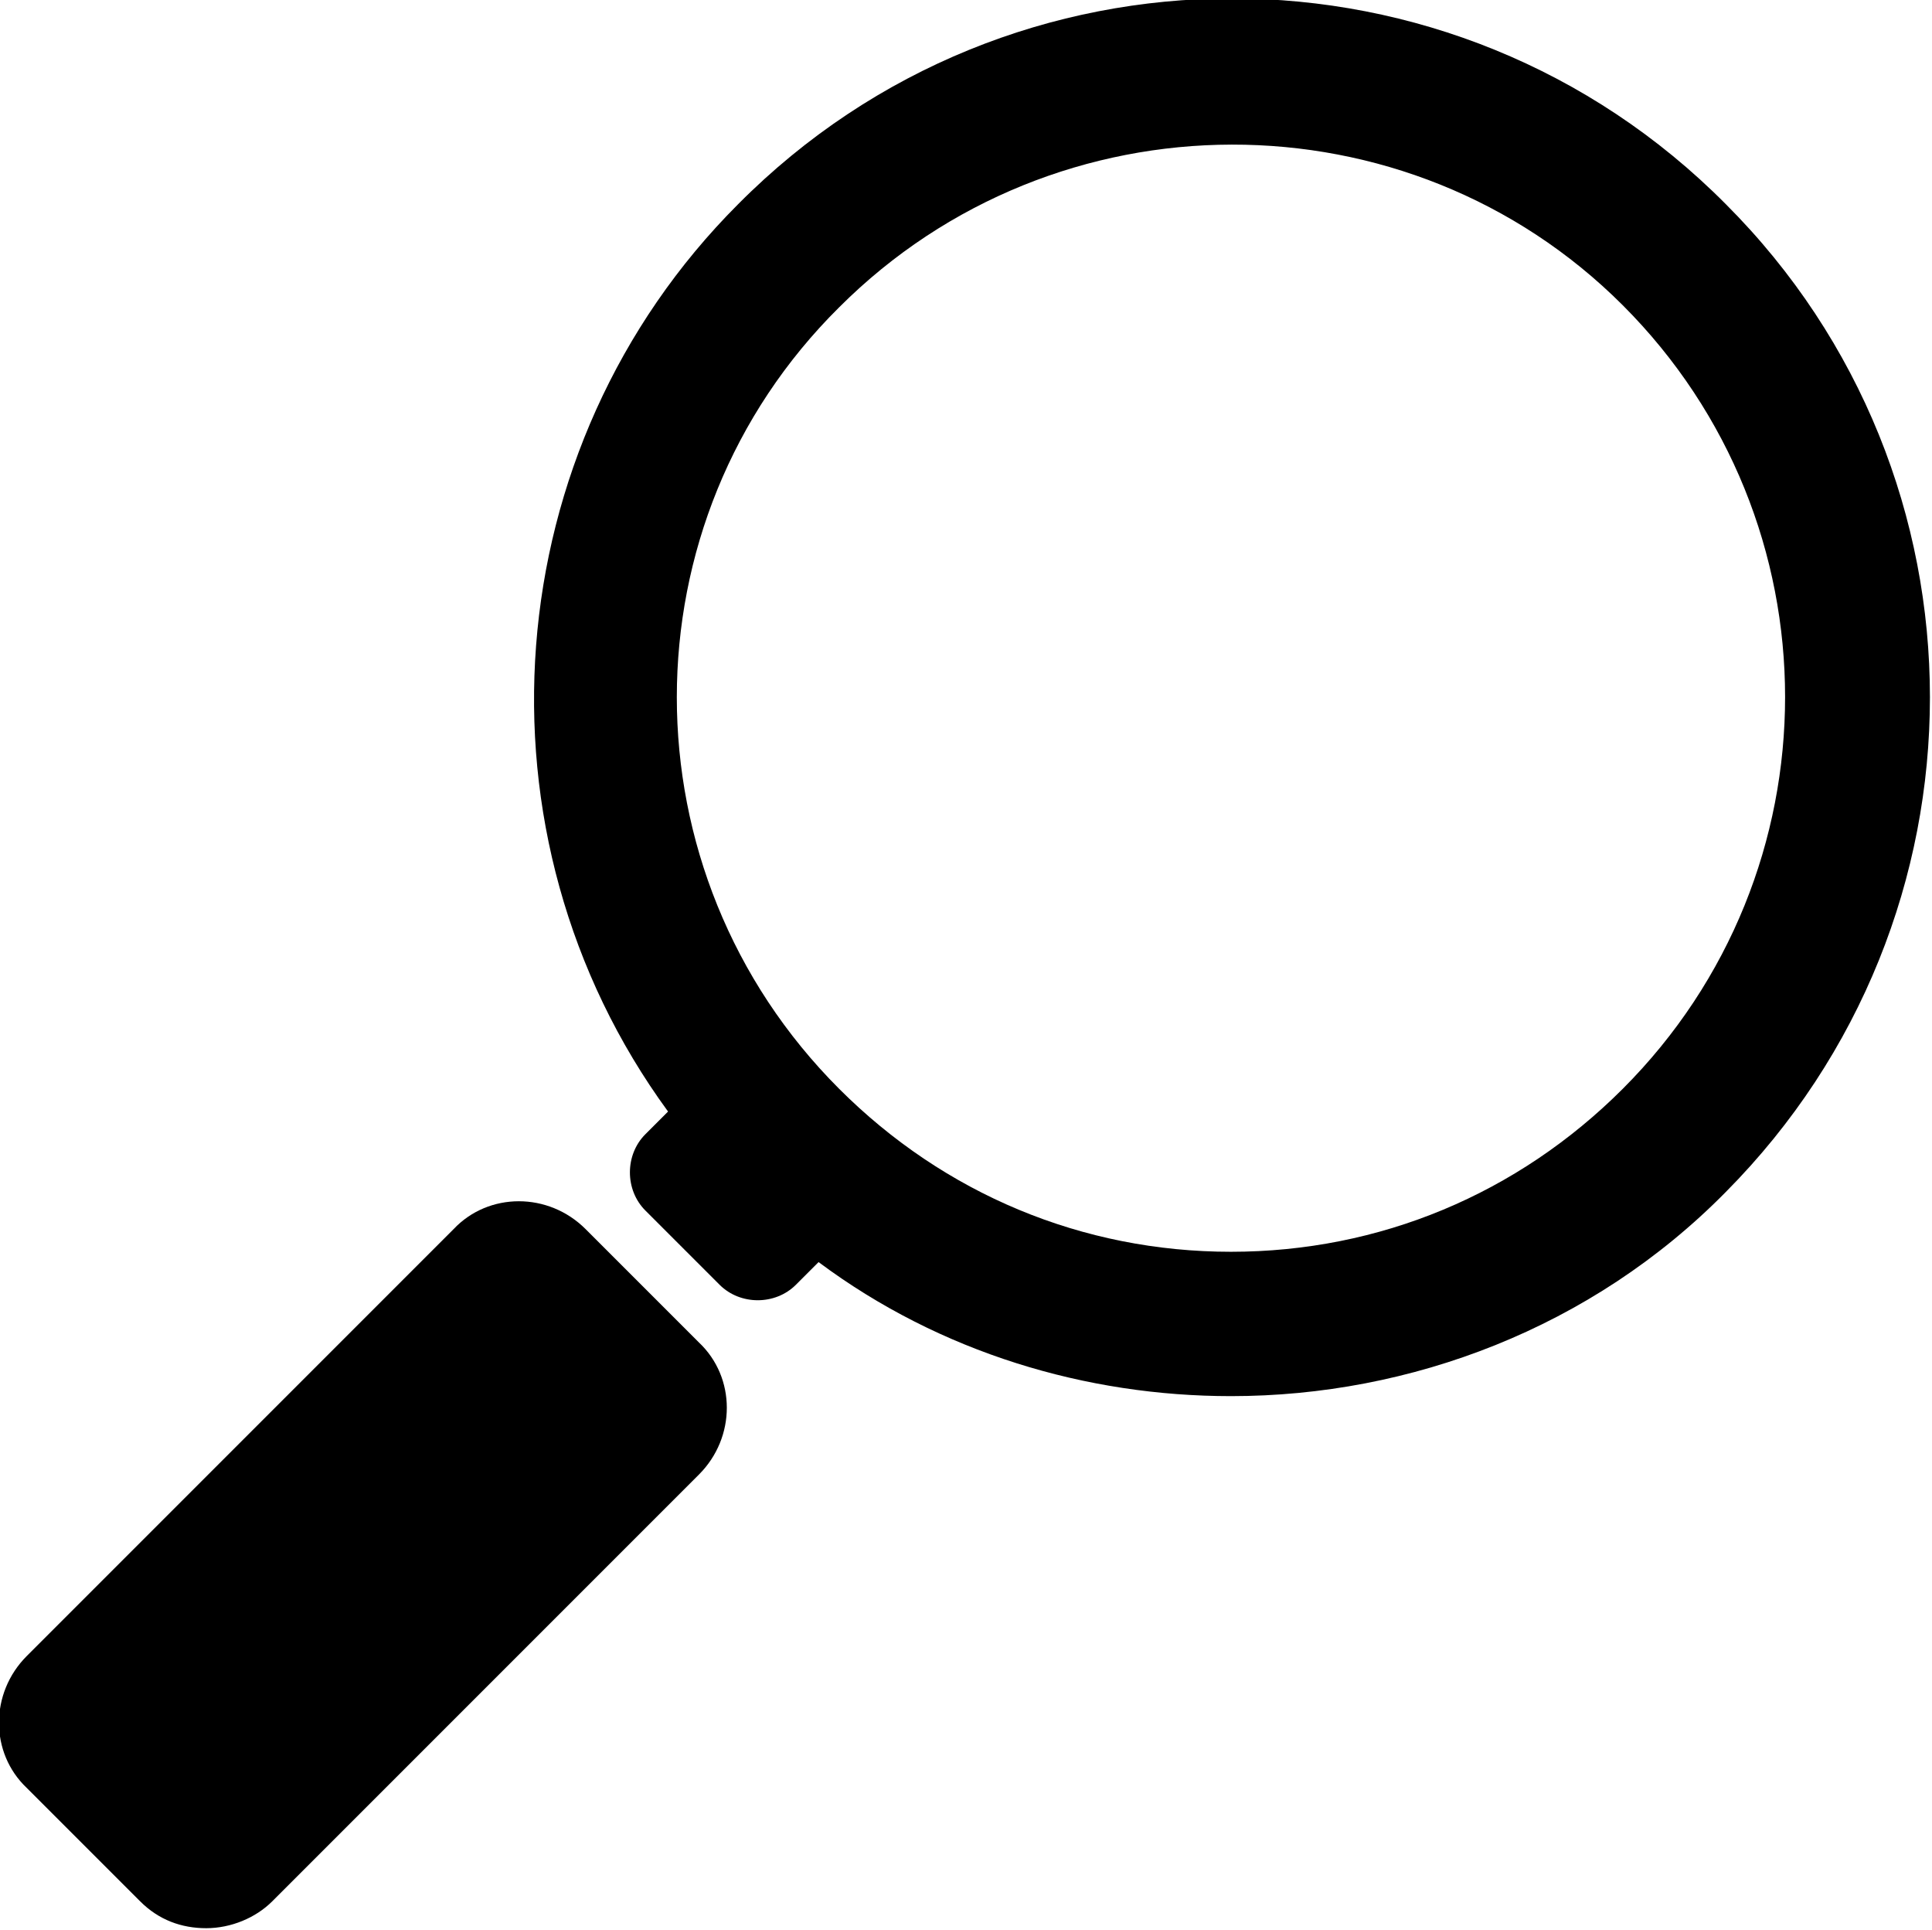 <?xml version="1.0" encoding="utf-8"?>
<!-- Generator: Adobe Illustrator 19.0.0, SVG Export Plug-In . SVG Version: 6.00 Build 0)  -->
<svg version="1.1" id="Слой_1" xmlns="http://www.w3.org/2000/svg" xmlns:xlink="http://www.w3.org/1999/xlink" x="0px" y="0px"
	 viewBox="-87.8 12.3 93.7 93.6" style="enable-background:new -87.8 12.3 93.7 93.6;" xml:space="preserve">
<style type="text/css">
	.st0{display:none;}
	.st1{display:inline;stroke:#010202;stroke-width:2;stroke-linecap:round;stroke-linejoin:round;stroke-miterlimit:10;}
	.st2{display:inline;}
	.st3{stroke:#010202;stroke-width:2;stroke-linecap:round;stroke-linejoin:round;stroke-miterlimit:10;}
</style>
<g class="st0">
	<path class="st1" d="M3299.4-747.5c-9.8,0-19.2,2-27.7,5.6l0,0c-6.9,8.5-14.8,16.1-23.5,22.6c-2,1.6-4.6,2.5-7.3,2.5
		c-6.2,0-11.4-4.8-11.9-10.9c-0.2-3.4-0.3-6.8-0.3-10.2c0-23.6,4.6-46,13-66.6l-0.6,1.5c4-10.7,14.3-18.3,26.4-18.3
		c6.3,0,12.1,2.1,16.8,5.6l0,0c4.4,2.8,9.6,4.4,15.2,4.4s10.8-1.6,15.2-4.4l0,0c4.7-3.5,10.5-5.6,16.8-5.6
		c12.1,0,22.4,7.6,26.4,18.3l-0.6-1.5c8.4,20.5,13,43,13,66.6c0,3.4-0.1,6.8-0.3,10.2c-0.5,6.1-5.6,10.9-11.9,10.9
		c-2.8,0-5.3-0.9-7.3-2.5c-8.8-6.5-16.7-14.1-23.5-22.6C3318.6-745.5,3309.2-747.5,3299.4-747.5z"/>
	<circle class="st1" cx="3321.8" cy="-778.1" r="6.2"/>
	<circle class="st1" cx="3348.3" cy="-778.1" r="6.2"/>
	<circle class="st1" cx="3335" cy="-791.3" r="6.2"/>
	<circle class="st1" cx="3335" cy="-764.8" r="6.2"/>
	<path class="st1" d="M3272.6-784.3h10.2c1.7,0,3.1,1.4,3.1,3.1v3.7c0,1.7-1.4,3.1-3.1,3.1h-10.2v10.2c0,1.7-1.4,3.1-3.1,3.1h-3.7
		c-1.7,0-3.1-1.4-3.1-3.1v-10.2h-10.2c-1.7,0-3.1-1.4-3.1-3.1v-3.7c0-1.7,1.4-3.1,3.1-3.1h10.2v-10.2c0-1.7,1.4-3.1,3.1-3.1h3.7
		c1.7,0,3.1,1.4,3.1,3.1V-784.3z"/>
	<path class="st1" d="M3236.8-538.6l10.8-3.3l8.1,16.4c0.6,1.3,2.4,1.6,3.4,0.6l2.4-2.4c2.6-2.6,3.8-6.2,3.4-9.9l-1.8-15.7
		c-0.1-0.7,0.2-1.4,0.7-1.9l34-30l0,0l30.2,60.7c0.6,1.3,2.4,1.6,3.4,0.6l8.6-8.6c2-2,3-5,2.4-7.8l-13.2-72.5l0,0l18.4-16.3
		c4.6-4,8.7-8.7,11.9-13.8c6.2-9.9,8.9-20.5,4.3-25.2c-4.7-4.7-15.3-1.9-25.2,4.3c-5.2,3.2-9.8,7.3-13.8,11.9l-16.3,18.4l0,0
		l-72.5-13.2c-2.8-0.5-5.8,0.4-7.8,2.4l-8.6,8.6c-1,1-0.7,2.8,0.6,3.4l60.7,30.2l0,0l-30,34c-0.5,0.5-1.2,0.8-1.9,0.7l-15.7-1.8
		c-3.6-0.4-7.3,0.8-9.9,3.4l-2.4,2.4c-1,1-0.7,2.8,0.6,3.4l16.4,8.1l-3.3,10.8C3234.2-539.5,3235.5-538.2,3236.8-538.6z"/>
	<path class="st1" d="M3237-321.8l-9.4-9.4c-2.6-2.6-2.6-6.9,0-9.5l35.2-35.2c2.6-2.6,6.9-2.6,9.5,0l9.4,9.4c2.6,2.6,2.6,6.9,0,9.5
		l-35.2,35.2C3243.9-319.2,3239.6-319.2,3237-321.8z"/>
	<path class="st1" d="M3292.2-375.4l-2.4,2.4c-1.4,1.4-3.6,1.4-4.9,0l-6.1-6.1c-1.4-1.4-1.4-3.6,0-4.9l2.4-2.4l0,0
		c-16.8-22.2-15.1-54,5.1-74.3c22.1-22.1,58-22.1,80.1,0s22.1,58,0,80.1C3346.2-360.3,3314.4-358.6,3292.2-375.4L3292.2-375.4z"/>
	<circle class="st1" cx="3326.4" cy="-420.6" r="44.7"/>
	<path class="st1" d="M3301.4-171.3L3301.4-171.3c-2.4-2.4-2.4-6.3,0-8.7l56-56c2.4-2.4,6.3-2.4,8.7,0l0,0c2.4,2.4,2.4,6.3,0,8.7
		l-56,56C3307.7-169,3303.8-169,3301.4-171.3z"/>
	<circle class="st1" cx="3248.3" cy="-223.9" r="5.5"/>
	<path class="st1" d="M3292.7-235.6c0.7-1.2,1.5-2.3,2.5-3.3c0.5-0.5,1.1-1,1.7-1.4l0,0c0.8,0.6,1.6,1.2,2.4,1.9
		c0.8,0.8,1.4,1.6,2,2.4l0,0c1.3,1.9,1.1,4.6-0.6,6.3c-1.9,2-5.1,2-7.1,0C3291.9-231.2,3291.6-233.7,3292.7-235.6L3292.7-235.6z"/>
	<circle class="st1" cx="3340.9" cy="-239.9" r="5.5"/>
	<path class="st1" d="M3302.8-244.6c5.3-1.8,11.4-0.6,15.7,3.6c5.2,5.2,5.8,13.1,2,19l0,0c-3.5,5-7.5,9.7-12,14.2
		c-5.7,5.7-11.9,10.7-18.5,14.8c-0.2,0.1-0.3,0.3-0.5,0.4c-1.7,1.7-1.7,4.4,0,6c1.5,1.5,3.8,1.6,5.5,0.5l-0.5,0.3
		c7.2-4.4,13.9-9.7,20.1-15.9c4.8-4.8,9.1-10,12.8-15.4c6-9.2,5-21.7-3.2-29.9c-7.3-7.3-18.2-8.9-27.1-4.7c-9-4.7-20.5-3.4-28.1,4.1
		c-7.4,7.4-8.9,18.4-4.6,27.3l0,0c0.2,0.4,0.4,0.7,0.7,1c1.6,1.6,4.2,1.6,5.9,0c1.2-1.2,1.5-3,0.9-4.5l0,0c-2.8-5.7-1.8-12.9,3-17.6
		c4.5-4.5,11-5.6,16.6-3.5c-1.4,0.6-2.7,1.5-3.8,2.7c-5.1,5.1-5.1,13.5,0,18.6s13.5,5.1,18.6,0s5.1-13.5,0-18.6
		C3305.3-243.1,3304.1-244,3302.8-244.6L3302.8-244.6z"/>
	<circle class="st1" cx="3353.9" cy="-118.2" r="5.5"/>
	<path class="st1" d="M3365.6-162.6c1.2-0.7,2.3-1.5,3.3-2.5c0.5-0.5,1-1.1,1.4-1.7l0,0c-0.6-0.8-1.2-1.6-1.9-2.4
		c-0.8-0.8-1.6-1.4-2.4-2l0,0c-1.9-1.3-4.6-1.1-6.3,0.6c-2,2-2,5.1,0,7.1C3361.3-161.8,3363.7-161.5,3365.6-162.6L3365.6-162.6z"/>
	<path class="st1" d="M3374.6-172.8c1.8-5.3,0.6-11.4-3.6-15.7c-5.2-5.2-13.1-5.8-19-2l0,0c-5,3.5-9.7,7.5-14.2,12
		c-5.7,5.7-10.7,11.9-14.8,18.5c-0.1,0.2-0.3,0.3-0.4,0.5c-1.7,1.7-4.4,1.7-6,0c-1.5-1.5-1.6-3.8-0.5-5.5l-0.3,0.5
		c4.4-7.2,9.7-13.9,15.9-20.1c4.8-4.8,10-9.1,15.4-12.8c9.2-6,21.7-5,29.9,3.2c7.3,7.3,8.9,18.2,4.7,27.1c4.7,9,3.4,20.5-4.1,28.1
		c-7.4,7.4-18.4,8.9-27.3,4.6l0,0c-0.4-0.2-0.7-0.4-1-0.7c-1.6-1.6-1.6-4.2,0-5.9c1.2-1.2,3-1.5,4.5-0.9l0,0
		c5.7,2.8,12.9,1.8,17.6-3c4.5-4.5,5.6-11,3.5-16.6c-0.6,1.4-1.5,2.7-2.7,3.8c-5.1,5.1-13.5,5.1-18.6,0s-5.1-13.5,0-18.6
		s13.5-5.1,18.6,0C3373.2-175.2,3374-174,3374.6-172.8L3374.6-172.8z"/>
	<path class="st1" d="M3232.7-102.7c2,2,4.9,2.7,7.4,2l0,0l44.6-18.1l54.6-21.7l0,0c1.4-0.6,2.7-1.4,3.8-2.5
		c5.2-5.2,4.6-15-0.4-26.1l0,0c-2.3,2.4-4.5,4.9-6.5,7.4c-0.6,0.8-0.9,1.8-0.8,2.8c0.5,3.8-0.2,6.9-2.2,9c-6.3,6.3-23.3-0.4-37.8-15
		l-0.5-0.5c-14.6-14.6-21.3-31.5-15-37.8c2-2,5.2-2.7,9-2.2c1,0.1,2.1-0.1,2.8-0.8c2.5-2,5-4.2,7.4-6.5l0,0
		c-11.1-5.1-20.9-5.6-26.1-0.4c-1.1,1.1-1.9,2.4-2.5,3.8l0,0l-21.7,54.6l-18.1,44.6l0,0C3230.1-107.5,3230.7-104.7,3232.7-102.7z"/>
	<circle class="st1" cx="3774.8" cy="-1097.9" r="81.3"/>
	<g class="st2">
		<circle class="st3" cx="3815.6" cy="-1097.9" r="11.7"/>
		<circle class="st3" cx="3774.8" cy="-1097.9" r="11.7"/>
		<circle class="st3" cx="3734.1" cy="-1097.9" r="11.7"/>
	</g>
	<path class="st1" d="M3720.8-838.2h-18.5c-1.8,0-3.4-1.5-3.4-3.4v-35.7c0-1.8,1.5-3.4,3.4-3.4h18.5c1.8,0,3.4,1.5,3.4,3.4v35.7
		C3724.2-839.7,3722.6-838.2,3720.8-838.2z"/>
	<path class="st1" d="M3789.1-867.4c-9.7-10.2-23.5-16.6-38.7-16.6c-7.7,0-14.9,1.6-21.5,4.5l0,0v33.6c0,1.3,1.1,2.4,2.4,2.4h17.8
		c0.3,0,0.6,0.1,0.9,0.2l19.2,10.3c1,0.6,2.2,0.8,3.4,0.8h44c2,0,3.9-0.9,5.3-2.4l26.5-29.5l0,0c1.8-2.3,2.7-5.3,2.2-8.6
		c-0.7-4.7-4.4-8.6-9.1-9.5c-3.8-0.7-7.3,0.6-9.8,2.9l-13.1,12.9l0,0c1.1,1.8,1.8,4,1.7,6.3c-0.2,6-5.4,10.7-11.4,10.7h-22
		c-1,0-1.9-0.7-2.1-1.7c-0.2-1.3,0.8-2.4,2-2.4h22.2c3.8,0,7.2-3,7.3-6.8c0.1-4-3.1-7.2-7-7.2L3789.1-867.4L3789.1-867.4z"/>
	<path class="st1" d="M3801.2-883.3c4.6-0.2,9.2-3.8,27.1-21c17.8-17.2,18.5-26.3,18.5-26.3l0,0c0.4-1.8,0.6-3.6,0.6-5.5
		c0-13.5-10.9-24.4-24.4-24.4c-9.5,0-17.8,5.5-21.8,13.4l0,0c-4-8-12.3-13.4-21.8-13.4c-13.5,0-24.4,10.9-24.4,24.4
		c0,1.9,0.2,3.8,0.6,5.5l0,0c0,0,0.7,9.1,18.5,26.3C3791.9-887.1,3796.6-883.4,3801.2-883.3z"/>
	<path class="st1" d="M3795.3-942.1c1,2.3,3.2,3.9,5.9,3.9h0.3c2.7,0,4.9-1.6,5.9-3.9l0,0c2.6-5.4,8.2-9.1,14.5-9.1
		c8.9,0,16.2,7.2,16.2,16.2c0,1.4-0.2,2.8-0.5,4.2l0,0c0,0-0.5,7.2-14.7,20.8c-14.1,13.6-17.8,16.5-21.4,16.6h-0.3
		c-3.6-0.1-7.3-3-21.4-16.6c-14.1-13.6-14.7-20.8-14.7-20.8l0,0c-0.4-1.3-0.5-2.7-0.5-4.2c0-8.9,7.2-16.2,16.2-16.2
		C3787.1-951.2,3792.6-947.5,3795.3-942.1L3795.3-942.1z"/>
	<path class="st1" d="M3808.1-648.2h-66.6c-5.2,0-9.8-4.3-10.3-9.6l-11.1-108.1c0-6.6,5.4-12,12-12h85.3c6.6,0,12,5.4,12,12
		l-11.1,108.1C3817.9-652.5,3813.3-648.2,3808.1-648.2z"/>
	<path class="st1" d="M3801.4-658.5h-53.1c-4.1,0-7.8-3.6-8.2-8l-8.9-90.9c0-5.6,4.3-10.1,9.6-10.1h68c5.3,0,9.6,4.5,9.6,10.1
		l-8.9,90.9C3809.2-662.1,3805.5-658.5,3801.4-658.5z"/>
	<path class="st1" d="M3808.4-735.4l-5.9,62.2c-0.3,3.7-3.2,6.6-6.5,6.6h-42.3c-3.3,0-6.2-2.9-6.5-6.6l-5.9-62.2H3808.4z"/>
	<circle class="st1" cx="3299.4" cy="-934.1" r="70.7"/>
	<circle class="st1" cx="3299.4" cy="-934.1" r="58"/>
	<path class="st1" d="M3276.3-921c4.6,8,13.2,13.4,23.1,13.4s18.5-5.4,23.1-13.4l0,0c1.1-1.6,3-2.7,5.1-2.7c3.4,0,6.2,2.8,6.2,6.2
		c0,0.9-0.2,1.7-0.5,2.5l0,0c-6.7,11.8-19.3,19.8-33.9,19.8s-27.2-8-33.9-19.8l0,0c-0.3-0.8-0.5-1.6-0.5-2.5c0-3.4,2.8-6.2,6.2-6.2
		C3273.3-923.7,3275.2-922.7,3276.3-921L3276.3-921z"/>
	<g class="st2">
		<ellipse class="st3" cx="3283.1" cy="-949.9" rx="10.1" ry="15.7"/>
		<ellipse class="st3" cx="3315.7" cy="-949.9" rx="10.1" ry="15.7"/>
	</g>
	<path class="st1" d="M3275.3-1036.5h-27.7c-4,0-7.2-3.3-7.2-7.2v-22.7c0-4,3.3-7.2,7.2-7.2h27.7c4,0,7.2,3.3,7.2,7.2v22.7
		C3282.5-1039.8,3279.2-1036.5,3275.3-1036.5z"/>
	<path class="st1" d="M3323.6-1036.5h27.7c4,0,7.2-3.3,7.2-7.2v-22.7c0-4-3.3-7.2-7.2-7.2h-27.7c-4,0-7.2,3.3-7.2,7.2v22.7
		C3316.3-1039.8,3319.6-1036.5,3323.6-1036.5z"/>
	<path class="st1" d="M3254.3-1082.1h23c5.9,0,11.1,3.6,13.4,8.6l0,0c2.4-2,5.4-3.2,8.7-3.2s6.4,1.2,8.7,3.2l0,0
		c2.3-5.1,7.4-8.6,13.4-8.6h23l0,0l-26-26c-0.3-0.3-0.7-0.5-1.2-0.5c-0.9,0-1.7,0.8-1.7,1.7v1.2v4.4c0,2.5-2,4.5-4.5,4.5
		s-4.5-2-4.5-4.5v-7.4c0-5.9,4.8-10.8,10.8-10.8c3,0,5.7,1.2,7.6,3.2l37.6,37.6l0,0c3.3,2.7,5.4,6.8,5.4,11.3v24.6
		c0,8.1-6.6,14.7-14.7,14.7h-31.8c-8.1,0-14.7-6.6-14.7-14.7v-22.1l0,0c-1.6-2.4-4.4-3.9-7.4-3.9c-3.1,0-5.8,1.5-7.4,3.9l0,0v22.1
		c0,8.1-6.6,14.7-14.7,14.7h-31.8c-8.1,0-14.7-6.6-14.7-14.7v-24.6c0-4.5,2.1-8.6,5.4-11.3l37.6-37.6c1.9-1.9,4.6-3.2,7.6-3.2
		c5.9,0,10.8,4.8,10.8,10.8v7.4c0,2.5-2,4.5-4.5,4.5s-4.5-2-4.5-4.5v-4.4v-1.2c0-0.9-0.8-1.7-1.7-1.7c-0.5,0-0.9,0.2-1.2,0.5
		C3280.3-1108.1,3254.3-1082.1,3254.3-1082.1z"/>
	<path class="st1" d="M3296.7-1265.6c0,0-1.8-9.2-17.7-9.9c-17.6-0.8-22.4,8.6-32.9,12c-1.3,0.4-2.5,0.7-3.6,1
		c-1.5,0.3-2.6,1.7-2.6,3.3v67.4c0,1.8,1.5,3.3,3.3,3.3h43.4c1.7,0,3.3-0.7,4.5-1.9l3.6-3.6c1.2-1.2,1.9-2.8,1.9-4.5L3296.7-1265.6z
		"/>
	<path class="st1" d="M3299.4-1175.9h10.6c1.8,0,3.3-1.5,3.3-3.3l0,0c0-0.7,0.6-1.2,1.2-1.2h47.6c3.3,0,5.9-2.7,5.9-5.9v-82.7
		c0-1.9-1.6-3.4-3.5-3.3c-3,0.2-7.6,0.1-13.4-1.7c-10.1-3.2-14.7-11.6-31.9-11.6c-12.3,0-17.5,5.3-19.2,7.7c-0.3,0.5-1,0.5-1.3,0
		c-1.7-2.3-6.9-7.7-19.2-7.7c-17.1,0-21.8,8.4-31.9,11.6c-5.7,1.8-10.4,2-13.4,1.7c-1.9-0.2-3.5,1.3-3.5,3.3v82.7
		c0,3.3,2.7,5.9,5.9,5.9h47.6c0.7,0,1.2,0.6,1.2,1.2l0,0c0,1.8,1.5,3.3,3.3,3.3H3299.4z"/>
	<path class="st1" d="M3302.2-1265.6c0,0,1.8-9.2,17.7-9.9c17.6-0.8,22.4,8.6,32.9,12c1.3,0.4,2.5,0.7,3.6,1
		c1.5,0.3,2.6,1.7,2.6,3.3v67.4c0,1.8-1.5,3.3-3.3,3.3h-43.4c-1.7,0-3.3-0.7-4.5-1.9l-3.6-3.6c-1.2-1.2-1.9-2.8-1.9-4.5
		L3302.2-1265.6z"/>
	<path class="st1" d="M3767.2-532.4v-34.4c0-2.7,2.2-4.9,4.9-4.9l0,0c2.7,0,4.9,2.2,4.9,4.9v37c0,5.7-4.4,16.4-15,20.4v63.9
		c0,2.7-2.2,4.9-4.9,4.9l0,0c-2.7,0-4.9-2.2-4.9-4.9v-63.9c-10.7-4-15-14.7-15-20.4v-37c0-2.7,2.2-4.9,4.9-4.9l0,0
		c2.7,0,4.9,2.2,4.9,4.9v34.4c0,1.4,1.2,2.6,2.6,2.6c1.4,0,2.6-1.2,2.6-2.6v-34.4c0-2.7,2.2-4.9,4.9-4.9l0,0c2.7,0,4.9,2.2,4.9,4.9
		v34.4c0,1.4,1.2,2.6,2.6,2.6S3767.2-530.9,3767.2-532.4z"/>
	<path class="st1" d="M3802.7-506.8c-8-7.7-13.1-18.5-13.1-30.4c0-13.3,6.2-25.1,15.8-32.8c2.6-2.1,6.7-0.6,7.1,2.7
		c0,0.2,0,0.4,0,0.6v34.4v23v63.9c0,2.7-2.2,4.9-4.9,4.9l0,0c-2.7,0-4.9-2.2-4.9-4.9L3802.7-506.8L3802.7-506.8z"/>
	<path class="st1" d="M3751.2-256.1L3751.2-256.1c-4.1,0.3-7.7-2.8-8.1-6.9l-3.2-40.8c-0.3-4.1,2.8-7.7,6.9-8.1l0,0
		c4.1-0.3,7.7,2.8,8.1,6.9l3.2,40.8C3758.4-260,3755.4-256.4,3751.2-256.1z"/>
	<path class="st1" d="M3735.3-263.9l-10.8-3.8l-2.4-28l10.2-5.6l0,0l-0.4-5.2c-0.6-8.1,5.5-15.3,13.6-15.9l1-0.1
		c8.1-0.6,15.3,5.5,15.9,13.6l3.7,47.4c0.6,8.1-5.5,15.3-13.6,15.9l-1,0.1c-8.1,0.6-15.3-5.5-15.9-13.6L3735.3-263.9L3735.3-263.9z"
		/>
	<polygon class="st1" points="3738,-274.1 3733.5,-275.7 3732.5,-287.5 3736.8,-289.9 	"/>
	<path class="st1" d="M3798.4-256.1L3798.4-256.1c4.1,0.3,7.7-2.8,8.1-6.9l3.2-40.8c0.3-4.1-2.8-7.7-6.9-8.1l0,0
		c-4.1-0.3-7.7,2.8-8.1,6.9l-3.2,40.8C3791.2-260,3794.3-256.4,3798.4-256.1z"/>
	<path class="st1" d="M3814.4-263.9l10.8-3.8l2.4-28l-10.2-5.6l0,0l0.4-5.2c0.6-8.1-5.5-15.3-13.6-15.9l-1-0.1
		c-8.1-0.6-15.3,5.5-15.9,13.6l-3.7,47.4c-0.6,8.1,5.5,15.3,13.6,15.9l1,0.1c8.1,0.6,15.3-5.5,15.9-13.6L3814.4-263.9L3814.4-263.9z
		"/>
	<polygon class="st1" points="3811.6,-274.1 3816.2,-275.7 3817.2,-287.5 3812.9,-289.9 	"/>
	<path class="st1" d="M3774.8-364c27,0,48.8,21.9,48.8,48.8c0,2.7-0.2,5.3-0.6,7.8l0,0c0,0.1,0,0.2,0,0.2c0,3.3,2.6,5.9,5.9,5.9
		c2.8,0,5.2-2,5.8-4.7l0,0c0.5-3,0.7-6.1,0.7-9.2c0-33.5-27.1-60.6-60.6-60.6s-60.6,27.1-60.6,60.6c0,3.1,0.2,6.2,0.7,9.2l0,0
		c0.6,2.7,2.9,4.7,5.8,4.7c3.3,0,5.9-2.6,5.9-5.9c0-0.1,0-0.2,0-0.2l0,0c-0.4-2.5-0.6-5.1-0.6-7.8C3726-342.1,3747.9-364,3774.8-364
		z"/>
	<g class="st2">
		<path d="M-6.2,38.9c-0.1-0.3-0.2-0.6-0.3-0.8l0,0l0,0c-2.7-6.2-8.9-10.2-15.7-10.2c-3.7,0-7.2,1.2-10.2,3.4
			c-2.6,1.5-5.6,2.3-8.6,2.3s-6-0.9-8.6-2.5c-3-2.2-6.5-3.4-10.2-3.4c-6.8,0-13,4.1-15.7,10.2l0,0l0,0c-0.1,0.3-0.2,0.6-0.3,0.8
			c-4.9,12.2-7.3,25.2-7.3,38.5c0,2,0.1,4,0.2,6c0.3,3.9,3.7,6.9,7.6,6.9c1.7,0,3.3-0.6,4.7-1.6c5.1-3.8,9.8-8.3,13.8-13.2
			c5-2.1,10.4-3.2,15.9-3.2S-30,73.2-25,75.3c4,5,8.7,9.4,13.8,13.2c1.3,1.1,3,1.6,4.7,1.6c3.9,0,7.2-3.1,7.6-7c0.1-2,0.2-4,0.2-6
			C1.2,64.1-1.3,51.1-6.2,38.9z M-0.2,83.3c-0.3,3.3-3.1,5.9-6.4,5.9c-1.4,0-2.8-0.5-4-1.4c-5.1-3.8-9.7-8.2-13.7-13.2
			c-0.1-0.1-0.1-0.1-0.2-0.2C-29.7,72.2-35.3,71-41,71s-11.3,1.1-16.5,3.4c-0.1,0-0.2,0.1-0.2,0.2c-4,4.9-8.6,9.4-13.7,13.2
			c-1.1,0.9-2.5,1.4-4,1.4c-3.3,0-6.1-2.6-6.4-5.9c-0.1-2-0.2-4-0.2-5.9c0-13.1,2.4-25.9,7.3-38l0,0l0.3-0.8
			c2.5-5.8,8.3-9.6,14.6-9.6c3.5,0,6.8,1.1,9.5,3.2l0,0c2.7,1.8,5.9,2.7,9.2,2.7s6.5-0.9,9.2-2.7l0,0c2.8-2.1,6.1-3.2,9.5-3.2
			c6.3,0,12.1,3.8,14.6,9.6l0.3,0.8l0,0c4.8,12.1,7.3,24.9,7.3,38C0,79.3-0.1,81.3-0.2,83.3z"/>
		<path d="M-27.9,49.5c-2.3,0-4.2,1.9-4.2,4.2s1.9,4.2,4.2,4.2c2.3,0,4.2-1.9,4.2-4.2S-25.5,49.5-27.9,49.5z M-27.9,56.8
			c-1.7,0-3.1-1.4-3.1-3.1c0-1.7,1.4-3.1,3.1-3.1s3.1,1.4,3.1,3.1C-24.8,55.4-26.2,56.8-27.9,56.8z"/>
		<path d="M-12.3,49.5c-2.3,0-4.2,1.9-4.2,4.2s1.9,4.2,4.2,4.2c2.3,0,4.2-1.9,4.2-4.2S-9.9,49.5-12.3,49.5z M-12.3,56.8
			c-1.7,0-3.1-1.4-3.1-3.1c0-1.7,1.4-3.1,3.1-3.1s3.1,1.4,3.1,3.1C-9.2,55.4-10.6,56.8-12.3,56.8z"/>
		<path d="M-20.1,50.2c2.3,0,4.2-1.9,4.2-4.2s-1.8-4.3-4.2-4.3c-2.3,0-4.2,1.9-4.2,4.2S-22.4,50.2-20.1,50.2z M-20.1,42.9
			c1.7,0,3.1,1.4,3.1,3.1c0,1.7-1.4,3.1-3.1,3.1s-3.1-1.4-3.1-3.1C-23.1,44.3-21.8,42.9-20.1,42.9z"/>
		<path d="M-20.1,57.3c-2.3,0-4.2,1.9-4.2,4.2s1.9,4.2,4.2,4.2c2.3,0,4.2-1.9,4.2-4.2S-17.7,57.3-20.1,57.3z M-20.1,64.6
			c-1.7,0-3.1-1.4-3.1-3.1c0-1.7,1.4-3.1,3.1-3.1s3.1,1.4,3.1,3.1S-18.4,64.6-20.1,64.6z"/>
		<path d="M-50.8,49.5h-5.4v-5.4c0-1.3-1.1-2.4-2.4-2.4h-2.2c-1.3,0-2.4,1.1-2.4,2.4v5.4h-5.4c-1.3,0-2.4,1.1-2.4,2.4v2.2
			c0,1.3,1.1,2.4,2.4,2.4h5.4v5.4c0,1.3,1.1,2.4,2.4,2.4h2.2c1.3,0,2.4-1.1,2.4-2.4v-5.4h5.4c1.3,0,2.4-1.1,2.4-2.4v-2.2
			C-48.4,50.6-49.5,49.5-50.8,49.5z M-49.6,54.1c0,0.7-0.6,1.2-1.2,1.2h-6c-0.3,0-0.6,0.3-0.6,0.6v6c0,0.7-0.6,1.2-1.2,1.2h-2.2
			c-0.7,0-1.2-0.6-1.2-1.2v-6c0-0.3-0.3-0.6-0.6-0.6h-6c-0.7,0-1.2-0.6-1.2-1.2v-2.2c0-0.7,0.6-1.2,1.2-1.2h6c0.3,0,0.6-0.3,0.6-0.6
			v-6c0-0.7,0.6-1.2,1.2-1.2h2.2c0.7,0,1.2,0.6,1.2,1.2v6c0,0.3,0.3,0.6,0.6,0.6h6c0.7,0,1.2,0.6,1.2,1.2V54.1z"/>
	</g>
	<path class="st2" d="M-19.1,102.9c-0.1,0-0.2,0-0.3,0c-0.6-0.1-1.1-0.5-1.3-1l-17.4-35L-57.5,84c-0.2,0.2-0.3,0.4-0.2,0.6l1.1,9.2
		c0.3,2.3-0.5,4.6-2.2,6.3l-1.4,1.4c-0.4,0.4-1,0.6-1.6,0.5c-0.6-0.1-1.1-0.5-1.4-1l-4.5-9.2l-5.9,1.8c-0.6,0.2-1.2,0-1.6-0.4
		c-0.4-0.4-0.6-1-0.4-1.6l1.8-5.9l-9.2-4.5c-0.5-0.3-0.9-0.8-1-1.4s0.1-1.2,0.5-1.6l1.4-1.4c1.7-1.7,3.9-2.5,6.3-2.2l9.2,1.1
		c0.2,0,0.5-0.1,0.6-0.2l17.1-19.4l-35-17.4c-0.5-0.3-0.9-0.8-1-1.3c-0.1-0.6,0.1-1.2,0.5-1.6l5.1-5.1c1.3-1.3,3.2-1.9,5.1-1.6
		l42.3,7.7l9.3-10.6c2.5-2.9,5.3-5.3,8.3-7.1C-9.2,16-2,13.5,1.3,16.8s0.8,10.4-2.4,15.5c-1.8,3-4.2,5.7-7.1,8.3l-10.6,9.3l7.7,42.3
		c0.3,1.9-0.3,3.8-1.6,5.1l-5.1,5.1C-18.1,102.7-18.6,102.9-19.1,102.9z M-37.9,65.4L-37.9,65.4c0.3,0,0.4,0.2,0.5,0.3l17.7,35.7
		c0.1,0.2,0.3,0.3,0.5,0.4c0.2,0,0.4,0,0.6-0.2l5.1-5.1c1.1-1.1,1.5-2.6,1.3-4.1L-20,49.8c0-0.2,0-0.4,0.2-0.5L-9,39.7
		c2.8-2.5,5.1-5.1,6.9-8c3.8-6.1,4.9-11.8,2.6-14.1s-7.9-1.2-14.1,2.6c-2.9,1.8-5.5,4.1-8,6.9l-9.6,10.8c-0.1,0.2-0.3,0.2-0.5,0.2
		l-42.6-7.8c-1.5-0.3-3,0.2-4.1,1.3l-5.1,5.1c-0.2,0.2-0.2,0.4-0.2,0.6s0.2,0.4,0.4,0.5l35.7,17.7c0.2,0.1,0.3,0.2,0.3,0.4
		s0,0.4-0.1,0.5l-17.6,20c-0.4,0.5-1,0.7-1.6,0.6l-9.2-1.1c-2-0.2-3.9,0.4-5.3,1.8l-1.4,1.4c-0.2,0.2-0.2,0.4-0.2,0.6
		s0.2,0.4,0.4,0.5l9.6,4.7c0.3,0.1,0.4,0.4,0.3,0.7l-1.9,6.3c-0.1,0.2,0.1,0.4,0.1,0.4c0.1,0.1,0.2,0.2,0.4,0.1l0,0l6.3-1.9
		c0.3-0.1,0.6,0,0.7,0.3l4.7,9.6c0.1,0.2,0.3,0.3,0.5,0.4c0.2,0,0.4,0,0.6-0.2l1.4-1.4c1.4-1.4,2.1-3.3,1.8-5.3l-1.1-9.2
		c-0.1-0.6,0.2-1.2,0.6-1.6l20-17.6C-38.2,65.4-38.1,65.4-37.9,65.4z"/>
	<g class="st2">
		<path d="M-59.4,71.9c-1.8-1.8-4.7-1.8-6.4,0l-20.7,20.7c-1.8,1.8-1.8,4.7,0,6.4l5.5,5.5c0.9,0.9,2,1.3,3.2,1.3
			c1.2,0,2.4-0.5,3.2-1.3l20.7-20.7c1.8-1.8,1.8-4.7,0-6.4L-59.4,71.9z M-54.7,83.1l-20.7,20.6c-0.6,0.6-1.5,1-2.4,1
			c-0.9,0-1.8-0.3-2.4-1l-5.5-5.5c-1.3-1.3-1.3-3.5,0-4.8L-65,72.8c0.7-0.7,1.5-1,2.4-1c0.9,0,1.7,0.3,2.4,1l5.5,5.5
			C-53.4,79.6-53.4,81.7-54.7,83.1z"/>
		<path d="M-4.1,22.2C-17.3,8.9-38.8,8.9-52,22.2c-11.8,11.8-13.2,30.6-3.4,44l-1.1,1.1c-1,1-1,2.7,0,3.7l3.6,3.6c1,1,2.7,1,3.7,0
			l1.1-1.1c5.9,4.4,13,6.5,20,6.5c8.7,0,17.5-3.3,24-9.9C9.1,56.8,9.1,35.4-4.1,22.2z M-4.9,69.2c-11.5,11.5-29.9,12.8-42.8,3
			c-0.1-0.1-0.2-0.1-0.4-0.1s-0.3,0.1-0.4,0.2l-1.5,1.4c-0.5,0.5-1.5,0.6-2.1,0l-3.6-3.6c-0.3-0.3-0.4-0.6-0.4-1s0.2-0.8,0.4-1
			l1.4-1.4c0.2-0.2,0.2-0.5,0.1-0.8c-9.8-12.9-8.5-31.4,3-42.8c12.7-12.7,33.5-12.7,46.2,0C7.8,35.7,7.8,56.5-4.9,69.2z"/>
		<path d="M-9.1,27.1c-10.4-10.4-27.5-10.4-37.9,0C-57.5,37.6-57.5,54.6-47,65c5.1,5.1,11.8,7.9,19,7.9s13.9-2.8,19-7.9
			C1.4,54.6,1.4,37.6-9.1,27.1z M-9.9,64.2c-4.8,4.8-11.3,7.5-18.1,7.5c-6.9,0-13.3-2.7-18.1-7.5c-10-10-10-26.3,0-36.3
			c5-5,11.6-7.5,18.1-7.5c6.6,0,13.1,2.5,18.1,7.5C0.1,38,0.1,54.2-9.9,64.2z"/>
	</g>
	<g class="st2">
		<path d="M-45,63c0.8,0.8,1.9,1.2,3,1.2s2.1-0.4,3-1.2l32.9-32.9c0.8-0.8,1.2-1.8,1.2-3c0-1.1-0.4-2.2-1.2-3
			c-0.8-0.8-1.8-1.2-3-1.2c-1.1,0-2.2,0.4-3,1.2l-32.9,33C-46.6,58.7-46.6,61.4-45,63z M-11.2,25c0.6-0.6,1.3-0.9,2.1-0.9
			c0.8,0,1.6,0.3,2.1,0.9c0.6,0.6,0.9,1.3,0.9,2.1c0,0.8-0.3,1.6-0.9,2.1l-32.9,33c-1.2,1.2-3.1,1.2-4.3,0s-1.2-3.1,0-4.3L-11.2,25z
			"/>
		<path d="M-75.7,35.6c1,0,2-0.4,2.7-1.1c1.5-1.5,1.5-3.9,0-5.4s-3.9-1.5-5.4,0s-1.5,3.9,0,5.4C-77.7,35.2-76.7,35.6-75.7,35.6z
			 M-77.6,29.9c0.5-0.5,1.2-0.8,1.9-0.8c0.7,0,1.4,0.3,1.9,0.8c1,1,1,2.7,0,3.8c-1,1-2.7,1-3.8,0C-78.7,32.6-78.7,30.9-77.6,29.9z"
			/>
		<path d="M-50.2,24.6c-0.8,1.4-0.5,3.1,0.6,4.2c0.7,0.7,1.5,1,2.5,1c0.9,0,1.8-0.4,2.5-1c1.2-1.2,1.4-3.1,0.4-4.4
			c-0.4-0.5-0.8-1.1-1.2-1.5c-0.5-0.5-1-0.9-1.5-1.2c-0.2-0.1-0.5-0.1-0.7,0c-0.4,0.3-0.7,0.6-1,0.9C-49.2,23.1-49.8,23.8-50.2,24.6
			L-50.2,24.6z M-49.2,25.2c0.4-0.7,0.8-1.3,1.4-1.8c0.2-0.2,0.4-0.4,0.6-0.5c0.3,0.2,0.7,0.5,1,0.8c0.4,0.4,0.8,0.9,1.1,1.3
			c0.6,0.9,0.5,2.2-0.3,3c-0.4,0.4-1,0.7-1.7,0.7s-1.2-0.2-1.7-0.7C-49.5,27.2-49.7,26.1-49.2,25.2z"/>
		<path d="M-21.3,26.2c1,0,2-0.4,2.7-1.1c1.5-1.5,1.5-3.9,0-5.4s-3.9-1.5-5.4,0s-1.5,3.9,0,5.4C-23.3,25.8-22.3,26.2-21.3,26.2z
			 M-23.2,20.4c0.5-0.5,1.2-0.8,1.9-0.8c0.7,0,1.4,0.3,1.9,0.8c1,1,1,2.7,0,3.8c-1,1-2.7,1-3.8,0S-24.3,21.5-23.2,20.4z"/>
		<path d="M-66.2,34.9c0.6,0.6,1.3,0.9,2.1,0.9c0.8,0,1.6-0.3,2.1-0.9c0.9-0.9,1.1-2.1,0.7-3.3v-0.1c-1.5-3.2-0.9-7.1,1.7-9.6
			c2.1-2.1,5-2.9,7.8-2.3c-0.4,0.3-0.8,0.6-1.2,1c-1.6,1.6-2.4,3.7-2.4,5.9s0.9,4.3,2.4,5.9c1.6,1.6,3.7,2.4,5.9,2.4
			s4.3-0.9,5.9-2.4c1.6-1.6,2.4-3.7,2.4-5.9s-0.9-4.3-2.4-5.9c-0.3-0.3-0.6-0.6-1-0.8c2.6-0.5,5.4,0.4,7.3,2.3
			c2.8,2.8,3.2,7.2,1.1,10.4c-2.1,2.9-4.4,5.7-7,8.3c-3.3,3.3-6.9,6.2-10.8,8.7c-0.1,0.1-0.3,0.2-0.4,0.3c-1.2,1.2-1.2,3.2,0,4.4
			c0.6,0.6,1.4,0.9,2.2,0.9c0.6,0,1.2-0.2,1.8-0.6c4.2-2.6,8.1-5.7,11.6-9.2c2.8-2.8,5.4-5.9,7.6-9.1c3.8-5.8,3-13.5-1.9-18.4
			c-4.3-4.3-10.8-5.4-16.3-3c-5.6-2.8-12.5-1.7-16.9,2.7s-5.5,11.1-2.8,16.7C-66.6,34.5-66.4,34.7-66.2,34.9z M-63.1,18.3
			c4.1-4.1,10.6-5,15.8-2.3c0.2,0.1,0.4,0.1,0.5,0c5.2-2.4,11.3-1.3,15.3,2.7c4.5,4.5,5.2,11.5,1.8,16.8c-2.2,3.2-4.7,6.2-7.5,9
			c-3.5,3.5-7.4,6.6-11.6,9.2h-0.1c-0.7,0.4-1.6,0.2-2.2-0.4c-0.7-0.7-0.7-2,0-2.7c0.1-0.1,0.1-0.1,0.2-0.2
			c3.9-2.5,7.6-5.5,10.9-8.8c2.6-2.6,5-5.4,7.1-8.4c2.4-3.7,1.9-8.7-1.2-11.9c-1.8-1.8-4.2-2.8-6.7-2.8c-1,0-2.1,0.2-3.1,0.5
			c-0.2,0.1-0.4,0.3-0.4,0.5c0,0.2,0.1,0.5,0.3,0.6c0.7,0.3,1.3,0.8,1.9,1.4c1.3,1.3,2.1,3.1,2.1,5c0,1.9-0.7,3.7-2.1,5
			c-1.3,1.3-3.1,2.1-5,2.1s-3.7-0.7-5-2.1c-1.3-1.4-2.1-3.1-2.1-5s0.7-3.7,2.1-5c0.6-0.6,1.3-1.1,2.1-1.4c0.2-0.1,0.3-0.3,0.3-0.6
			c0-0.2-0.2-0.4-0.4-0.5c-3.6-1.4-7.6-0.5-10.4,2.2c-2.9,2.9-3.7,7.3-1.9,11l0,0c0.3,0.7,0.1,1.4-0.4,2c-0.7,0.7-1.9,0.7-2.6,0
			c-0.1-0.1-0.2-0.3-0.3-0.4C-68.2,28.5-67.1,22.4-63.1,18.3z"/>
		<path d="M-16.4,91.1c-1.5,1.5-1.5,3.9,0,5.4c0.7,0.7,1.7,1.1,2.7,1.1s2-0.4,2.7-1.1c1.5-1.5,1.5-3.9,0-5.4
			C-12.5,89.6-14.9,89.6-16.4,91.1z M-11.8,95.7c-1,1-2.7,1-3.8,0c-1-1-1-2.7,0-3.8c0.5-0.5,1.2-0.8,1.9-0.8c0.7,0,1.4,0.3,1.9,0.8
			C-10.8,93-10.8,94.6-11.8,95.7z"/>
		<path d="M-4.8,63.5c-0.5-0.5-1-0.9-1.5-1.2c-1.4-0.9-3.3-0.8-4.4,0.4c-0.7,0.7-1,1.5-1,2.5c0,0.9,0.4,1.8,1,2.5
			c0.7,0.7,1.6,1,2.5,1c0.6,0,1.2-0.1,1.7-0.4l0,0c0.7-0.4,1.4-1,2.1-1.6c0.3-0.3,0.6-0.7,0.9-1c0.1-0.2,0.2-0.5,0-0.7
			C-3.9,64.4-4.3,63.9-4.8,63.5z M-5.3,65.9c-0.5,0.5-1.1,1-1.8,1.4l0,0c-0.9,0.5-2.1,0.4-2.8-0.4c-0.4-0.4-0.7-1-0.7-1.7
			c0-0.6,0.2-1.2,0.7-1.7s1.1-0.7,1.7-0.7c0.5,0,0.9,0.1,1.3,0.4c0.5,0.3,0.9,0.7,1.3,1.1c0.3,0.3,0.6,0.6,0.8,1
			C-4.9,65.5-5.1,65.7-5.3,65.9z"/>
		<path d="M3.2,65.1c2.5-5.5,1.3-12-3-16.3c-4.8-4.8-12.5-5.7-18.3-1.9c-3.2,2.2-6.3,4.8-9.1,7.6c-3.5,3.5-6.6,7.4-9.2,11.6
			c-0.9,1.2-0.7,2.9,0.3,4c1.2,1.2,3.2,1.2,4.4,0c0.1-0.1,0.2-0.2,0.3-0.4c2.5-3.9,5.4-7.5,8.6-10.7c2.6-2.6,5.3-4.9,8.2-7
			c3.3-2.1,7.7-1.7,10.4,1.1c1.9,1.9,2.8,4.7,2.3,7.3c-0.3-0.3-0.5-0.7-0.8-1C-4.3,57.8-6.4,57-8.6,57c-2.2,0-4.3,0.9-5.9,2.4
			c-1.6,1.6-2.4,3.7-2.4,5.9c0,2.2,0.9,4.3,2.4,5.9c1.6,1.6,3.7,2.4,5.9,2.4c2.2,0,4.3-0.9,5.9-2.4c0.4-0.4,0.7-0.8,1-1.2
			c0.6,2.8-0.2,5.8-2.3,7.8c-2.5,2.5-6.4,3.2-9.6,1.7h-0.1c-1.1-0.5-2.4-0.2-3.3,0.7c-0.6,0.6-0.9,1.3-0.9,2.1
			c0,0.8,0.3,1.6,0.9,2.1c0.2,0.2,0.5,0.4,0.7,0.5c2,1,4.2,1.5,6.3,1.5c3.8,0,7.5-1.5,10.3-4.3C5,77.6,6,70.7,3.2,65.1z M-0.3,81.2
			c-4,4-10.2,5.1-15.3,2.6c-0.2-0.1-0.3-0.2-0.4-0.3c-0.3-0.3-0.5-0.8-0.5-1.3s0.2-1,0.5-1.3c0.4-0.4,0.8-0.5,1.3-0.5
			c0.2,0,0.4,0,0.6,0.1l0,0c3.7,1.8,8.1,1,11-1.9c2.7-2.7,3.6-6.8,2.2-10.4C-1,68-1.2,67.8-1.4,67.8s-0.5,0.1-0.6,0.3
			c-0.4,0.8-0.8,1.5-1.4,2.1c-1.3,1.3-3.1,2.1-5,2.1s-3.7-0.7-5-2.1c-1.3-1.3-2.1-3.1-2.1-5s0.7-3.7,2.1-5c1.3-1.3,3.1-2.1,5-2.1
			s3.7,0.7,5,2.1c0.6,0.6,1,1.2,1.4,1.9c0.1,0.2,0.3,0.3,0.6,0.3c0.2,0,0.4-0.2,0.5-0.4c1.2-3.5,0.3-7.2-2.3-9.8
			c-3.2-3.2-8.2-3.7-11.9-1.2c-3,2.1-5.8,4.5-8.4,7.1c-3.3,3.3-6.3,7-8.8,10.9c-0.1,0.1-0.1,0.2-0.2,0.2c-0.7,0.7-2,0.7-2.7,0
			c-0.6-0.6-0.7-1.5-0.4-2.2v-0.1c2.6-4.2,5.7-8.1,9.2-11.6c2.8-2.8,5.8-5.3,8.9-7.4c5.3-3.4,12.3-2.7,16.8,1.8
			c4,4,5.1,10.1,2.6,15.3c-0.1,0.2-0.1,0.4,0,0.5C4.8,70.5,3.8,77-0.3,81.2z"/>
		<path d="M-19.7,63.7C-19.7,63.7-19.7,63.6-19.7,63.7c-0.3-0.3-0.5-0.4-0.8-0.3c-0.1,0-0.2,0.1-0.2,0.2c-1.3,1.4-2.6,2.9-3.8,4.4
			c-0.5,0.6-0.7,1.4-0.6,2.1c0.3,2.1-0.1,3.8-1.1,4.8c-1.6,1.6-4.8,1.6-8.7,0.1c-4.1-1.6-8.6-4.8-12.7-8.9l-0.3-0.4
			c-4.1-4.1-7.2-8.6-8.9-12.7c-1.5-3.9-1.5-7.1,0.1-8.7c1-1,2.7-1.4,4.8-1.1c0.8,0.1,1.5-0.1,2.1-0.6c1.5-1.2,3-2.5,4.4-3.9
			c0.1-0.1,0.1-0.1,0.2-0.2c0.1-0.3,0-0.6-0.2-0.7l-0.1-0.1c-7-3.2-12.8-3.2-15.9-0.1c-0.7,0.7-1.2,1.5-1.6,2.4c0,0,0,0,0,0.1
			l-12.7,32l-10.9,26.2v0.1c-0.5,1.8,0,3.6,1.3,4.9c1,1,2.3,1.5,3.6,1.5c0.4,0,0.9-0.1,1.3-0.2h0.1L-54.1,94l32-12.7c0,0,0,0,0.1,0
			c0.9-0.4,1.7-0.9,2.4-1.6C-16.4,76.5-16.5,70.7-19.7,63.7z M-20.4,78.8c-0.6,0.6-1.2,1-2,1.3l0,0l-32.1,12.8l-26.2,10.6
			c-1.3,0.3-2.8,0-3.8-1s-1.4-2.4-1-3.8l10.6-26.2l12.8-32.1l0,0c0.3-0.8,0.8-1.4,1.3-2c2.7-2.7,7.7-2.6,13.9,0
			c-1.1,1.2-2.4,2.3-3.6,3.3c-0.3,0.3-0.8,0.4-1.2,0.3c-2.5-0.3-4.5,0.2-5.8,1.5c-2,2-2.1,5.5-0.3,9.9c1.7,4.3,4.9,8.9,9.1,13.1
			l0.3,0.3c4.2,4.2,8.9,7.4,13.1,9.1c4.4,1.8,8,1.6,9.9-0.3c1.3-1.3,1.8-3.3,1.5-5.8c-0.1-0.4,0.1-0.9,0.3-1.2
			c1-1.3,2.1-2.5,3.2-3.7C-17.7,71.1-17.7,76.2-20.4,78.8z"/>
	</g>
	<g class="st2">
		<path d="M-41,10.7c-26.7,0-48.4,21.7-48.4,48.4s21.7,48.3,48.4,48.3S7.4,85.7,7.4,59.1S-14.3,10.7-41,10.7z M-41,106.3
			c-26,0-47.2-21.2-47.2-47.2S-67,11.9-41,11.9S6.2,33.1,6.2,59.1S-15,106.3-41,106.3z"/>
		<path d="M-17.1,51.6c-4.1,0-7.5,3.3-7.5,7.5s3.3,7.5,7.5,7.5s7.5-3.3,7.5-7.5S-12.9,51.6-17.1,51.6z M-17.1,65.3
			c-3.5,0-6.3-2.8-6.3-6.3s2.8-6.3,6.3-6.3s6.3,2.8,6.3,6.3C-10.8,62.5-13.6,65.3-17.1,65.3z"/>
		<path d="M-41,51.6c-4.1,0-7.5,3.3-7.5,7.5s3.3,7.5,7.5,7.5s7.5-3.3,7.5-7.5S-36.9,51.6-41,51.6z M-41,65.3c-3.5,0-6.3-2.8-6.3-6.3
			s2.8-6.3,6.3-6.3s6.3,2.8,6.3,6.3S-37.5,65.3-41,65.3z"/>
		<path d="M-64.9,51.6c-4.1,0-7.5,3.3-7.5,7.5s3.3,7.5,7.5,7.5c4.2,0,7.5-3.3,7.5-7.5S-60.8,51.6-64.9,51.6z M-64.9,65.3
			c-3.5,0-6.3-2.8-6.3-6.3s2.8-6.3,6.3-6.3s6.3,2.8,6.3,6.3C-58.7,62.5-61.5,65.3-64.9,65.3z"/>
	</g>
	<g class="st2">
		<path d="M-72.7,67.7h-10.9c-1.4,0-2.6,1.1-2.6,2.6v21c0,1.4,1.1,2.6,2.6,2.6h10.9c1.4,0,2.6-1.1,2.6-2.6v-21
			C-70.2,68.8-71.3,67.7-72.7,67.7z M-71.4,91.2c0,0.8-0.6,1.4-1.4,1.4h-10.8c-0.8,0-1.4-0.6-1.4-1.4v-21c0-0.8,0.6-1.4,1.4-1.4
			h10.9c0.8,0,1.4,0.6,1.4,1.4L-71.4,91.2L-71.4,91.2z"/>
		<path d="M4.1,72.9c-0.4-3-2.8-5.5-5.8-6.1C-4,66.5-6.3,67.2-8,68.7l-7.7,7.6c-0.2,0.2-0.2,0.5-0.1,0.7c0.6,1,1,2.2,0.9,3.4
			c-0.1,3.1-2.9,5.7-6.1,5.7h-12.9c-0.3,0-0.6-0.2-0.7-0.5c0-0.2,0-0.4,0.1-0.5s0.3-0.2,0.5-0.2h13c2.6,0,4.8-2,4.9-4.6
			c0-1.3-0.4-2.5-1.3-3.4s-2.1-1.4-3.4-1.4h-11.5c-6.1-6.3-14.2-9.8-23-9.8c-4.5,0-8.8,0.9-12.9,2.7c-0.2,0.1-0.3,0.3-0.3,0.5v19.8
			c0,1.1,0.9,2,2,2h10.4c0.1,0,0.2,0,0.3,0.1l11.3,6c0.7,0.4,1.5,0.6,2.2,0.6h25.9c1.3,0,2.6-0.6,3.5-1.6L2.7,78.4
			C3.9,76.9,4.4,74.9,4.1,72.9z M1.8,77.7L-13.8,95c-0.7,0.8-1.7,1.2-2.7,1.2h-25.9c-0.6,0-1.2-0.1-1.7-0.4l-11.3-6
			c-0.3-0.1-0.5-0.2-0.8-0.2h-10.4c-0.5,0-0.8-0.4-0.8-0.8V69.3c3.8-1.6,7.9-2.5,12.1-2.5c8.5,0,16.4,3.4,22.3,9.6
			c0.1,0.1,0.3,0.2,0.4,0.2h11.8c1,0,1.9,0.4,2.5,1.1c0.7,0.7,1,1.6,1,2.6c-0.1,1.9-1.7,3.4-3.7,3.4h-13c-0.5,0-1,0.2-1.4,0.6
			c-0.3,0.4-0.5,0.9-0.4,1.4c0.1,0.8,0.9,1.5,1.8,1.5h13c3.9,0,7.2-3.1,7.3-6.8c0-1.3-0.3-2.5-0.9-3.6l7.3-7.2
			c1.4-1.3,3.3-1.9,5.2-1.5c2.5,0.4,4.5,2.5,4.9,5.1C3.2,74.8,2.8,76.4,1.8,77.7z"/>
		<path d="M-52.9,39.1c0.1,0.8,1.1,6.2,11,15.7c10.7,10.3,13.4,12.4,16.3,12.5l0,0l0,0c2.9-0.1,5.6-2.2,16.3-12.5
			c9.9-9.5,10.9-14.9,11-15.7l0,0C2,38,2.1,36.9,2.1,35.7c0-8.2-6.7-14.9-14.9-14.9c-5.3,0-10.1,2.8-12.8,7.3
			c-2.7-4.5-7.5-7.3-12.8-7.3c-8.2,0-14.9,6.7-14.9,14.9C-53.3,36.8-53.1,38-52.9,39.1L-52.9,39.1z M-38.3,21.9
			c5.2,0,9.9,2.9,12.3,7.6c0.2,0.4,0.8,0.4,1,0c2.4-4.7,7.1-7.6,12.3-7.6C-5.1,21.9,1,28.1,1,35.7c0,1-0.1,2.1-0.3,3.1v0.1
			C0.7,39,0.1,44.2-10,54c-10.3,9.9-13,12.1-15.5,12.2C-28,66-30.8,63.9-41,54c-10.1-9.7-10.7-15-10.7-15.1c0-0.1,0-0.1,0-0.2
			c-0.2-1-0.3-2-0.3-3.1C-52.1,28.1-45.9,21.9-38.3,21.9z"/>
		<path d="M-47.3,38.8c0,0.2,0.4,4.6,8.8,12.6c8.6,8.3,10.6,9.8,13,9.9h0.2c2.3-0.1,4.4-1.7,13-9.9c8.4-8,8.8-12.4,8.8-12.6l0,0
			c0.2-0.8,0.3-1.6,0.3-2.5c0-5.6-4.5-10.1-10.1-10.1c-3.9,0-7.4,2.2-9.1,5.7c-0.5,1.2-1.6,1.9-2.9,1.9h-0.2c-1.3,0-2.4-0.8-2.9-1.9
			c0,0,0,0,0-0.1c-1.7-3.5-5.2-5.7-9.1-5.7c-5.6,0-10.1,4.5-10.1,10.1C-47.6,37.1-47.5,38-47.3,38.8L-47.3,38.8z M-37.5,27.4
			c3.4,0,6.5,1.9,8,5l0,0c0.7,1.6,2.3,2.7,4,2.7h0.2c1.7,0,3.3-1,4-2.6c1.5-3.1,4.6-5,8-5c4.9,0,8.9,4,8.9,8.9
			c0,0.8-0.1,1.6-0.3,2.3c0,0.1,0,0.1,0,0.2c-0.1,0.6-1,4.7-8.4,11.8c-8.1,7.8-10.3,9.5-12.2,9.6h-0.1c-1.9-0.1-4.1-1.8-12.2-9.6
			c-7.4-7.1-8.3-11.2-8.4-11.8c0-0.1,0-0.1,0-0.2c-0.2-0.7-0.3-1.5-0.3-2.3C-46.5,31.4-42.5,27.4-37.5,27.4z"/>
	</g>
	<g class="st2">
		<path d="M-15.9,20.4h-50.2c-4.2,0-7.6,3.4-7.6,7.6c0,0,0,0,0,0.1l6.5,63.5c0.3,3.4,3.3,6.1,6.6,6.1h39.1c3.3,0,6.3-2.8,6.6-6.1
			l6.5-63.5c0,0,0,0,0-0.1C-8.3,23.8-11.7,20.4-15.9,20.4z M-16,91.5c-0.3,2.8-2.7,5.1-5.4,5.1h-39.2c-2.7,0-5.2-2.3-5.4-5.1
			L-72.5,28c0-3.5,2.9-6.4,6.5-6.4h50.1c3.6,0,6.4,2.9,6.5,6.4L-16,91.5z"/>
		<path d="M-21,26.4h-40c-3.4,0-6.2,2.9-6.2,6.6l5.2,53.4c0.3,2.9,2.7,5.3,5.4,5.3h31.2c2.7,0,5.1-2.4,5.4-5.3l5.2-53.5
			C-14.8,29.4-17.6,26.4-21,26.4z M-21.2,86.3c-0.2,2.3-2.1,4.2-4.2,4.2h-31.2c-2.1,0-4-1.9-4.2-4.2L-66,33c0-2.9,2.3-5.3,5-5.3h40
			c2.8,0,5,2.4,5,5.3L-21.2,86.3z"/>
		<path d="M-21.3,45.4h-39.4c-0.2,0-0.3,0.1-0.4,0.2c-0.1,0.1-0.2,0.3-0.2,0.5l3.5,36.5c0.2,2.4,2.2,4.4,4.4,4.4h24.9
			c2.2,0,4.2-2,4.4-4.4l3.5-36.5c0-0.2,0-0.3-0.2-0.5C-21,45.4-21.1,45.4-21.3,45.4z M-25.3,82.4c-0.2,1.8-1.6,3.3-3.2,3.3h-24.9
			c-1.6,0-3.1-1.5-3.2-3.4L-60,46.4h38.1L-25.3,82.4z"/>
	</g>
	<g class="st2">
		<path d="M-41,17c-23.2,0-42.1,18.9-42.1,42.1s18.9,42.1,42.1,42.1S1.1,82.3,1.1,59.1S-17.8,17-41,17z M-41,100
			c-22.6,0-40.9-18.4-40.9-40.9s18.3-41,40.9-41S-0.1,36.5-0.1,59S-18.4,100-41,100z"/>
		<path d="M-41,24.4c-19.1,0-34.7,15.6-34.7,34.7S-60.1,93.7-41,93.7S-6.3,78.1-6.3,59S-21.9,24.4-41,24.4z M-41,92.6
			c-18.5,0-33.5-15-33.5-33.5s15-33.5,33.5-33.5s33.5,15,33.5,33.5C-7.5,77.5-22.5,92.6-41,92.6z"/>
		<path d="M-24.4,64.6c-1.4,0-2.7,0.7-3.5,1.9c-2.7,4.7-7.7,7.6-13,7.6s-10.4-2.9-13-7.6c0,0,0,0,0-0.1c-0.8-1.2-2.1-1.8-3.5-1.8
			c-2.3,0-4.2,1.9-4.2,4.2c0,0.6,0.1,1.2,0.4,1.8c4.2,7.3,12,11.9,20.4,11.9s16.3-4.6,20.4-12c0.2-0.5,0.4-1.1,0.4-1.7
			C-20.2,66.5-22.1,64.6-24.4,64.6z M-21.6,70c-4,7-11.4,11.3-19.4,11.3S-56.4,77-60.4,70c-0.2-0.4-0.3-0.8-0.3-1.2c0-1.7,1.4-3,3-3
			c1,0,2,0.5,2.5,1.3c2.9,5,8.3,8.1,14,8.1c5.8,0,11.2-3.1,14-8.1c0.6-0.8,1.5-1.3,2.5-1.3c1.7,0,3,1.4,3,3
			C-21.4,69.2-21.5,69.7-21.6,70z"/>
		<path d="M-50.6,59.7c3.6,0,6.5-4.4,6.5-9.8s-2.9-9.8-6.5-9.8s-6.5,4.4-6.5,9.8S-54.2,59.7-50.6,59.7z M-50.6,41.2
			c2.9,0,5.3,3.9,5.3,8.7s-2.4,8.7-5.3,8.7s-5.3-3.9-5.3-8.7S-53.5,41.2-50.6,41.2z"/>
		<path d="M-31.4,59.7c3.6,0,6.5-4.4,6.5-9.8s-2.9-9.8-6.5-9.8s-6.5,4.4-6.5,9.8S-35,59.7-31.4,59.7z M-31.4,41.2
			c2.9,0,5.3,3.9,5.3,8.7s-2.4,8.7-5.3,8.7s-5.3-3.9-5.3-8.7S-34.4,41.2-31.4,41.2z"/>
	</g>
	<g class="st2">
		<path d="M-55.2,58.5h-16.3c-2.7,0-4.8,2.2-4.8,4.8v13.4c0,2.7,2.2,4.8,4.8,4.8h16.3c2.7,0,4.8-2.2,4.8-4.8V63.4
			C-50.3,60.7-52.5,58.5-55.2,58.5z M-51.5,76.7c0,2-1.6,3.7-3.7,3.7h-16.3c-2,0-3.7-1.6-3.7-3.7V63.4c0-2,1.6-3.7,3.7-3.7h16.3
			c2,0,3.7,1.6,3.7,3.7V76.7z"/>
		<path d="M-10.5,58.5h-16.3c-2.7,0-4.8,2.2-4.8,4.8v13.4c0,2.7,2.2,4.8,4.8,4.8h16.3c2.7,0,4.8-2.2,4.8-4.8V63.4
			C-5.7,60.7-7.9,58.5-10.5,58.5z M-6.9,76.7c0,2-1.6,3.7-3.7,3.7h-16.2c-2,0-3.7-1.6-3.7-3.7V63.4c0-2,1.6-3.7,3.7-3.7h16.3
			c2,0,3.7,1.6,3.7,3.7L-6.9,76.7L-6.9,76.7z"/>
		<path d="M-3.5,55.7l-22-22c-1.3-1.3-3-2-4.9-2c-3.8,0-6.9,3.1-6.9,6.9v4.3c0,1.8,1.4,3.2,3.2,3.2s3.2-1.4,3.2-3.2v-3.2
			c0-0.2,0.2-0.4,0.4-0.4c0.1,0,0.2,0,0.3,0.1l14.3,14.3H-28c-3.4,0-6.4,1.8-8.1,4.8c-1.4-1-3.2-1.6-4.9-1.6s-3.5,0.6-4.9,1.6
			c-1.6-2.9-4.7-4.8-8.1-4.8h-12.1c3.4-3.4,14.3-14.3,14.3-14.3c0.1-0.1,0.2-0.1,0.3-0.1c0.2,0,0.4,0.2,0.4,0.4V43
			c0,1.8,1.4,3.2,3.2,3.2s3.2-1.4,3.2-3.2v-4.3c0-3.8-3.1-6.9-6.9-6.9c-1.8,0-3.6,0.7-4.9,2l-22,22c-2.1,1.8-3.4,4.4-3.4,7.1v14.4
			c0,5.1,4.1,9.2,9.2,9.2H-54c5.1,0,9.2-4.1,9.2-9.2V64.5c0.9-1.2,2.3-1.9,3.8-1.9s2.9,0.7,3.8,1.9v12.8c0,5.1,4.1,9.2,9.2,9.2h18.7
			c5.1,0,9.2-4.1,9.2-9.2V62.8C-0.1,60.1-1.4,57.5-3.5,55.7z M-1.3,77.3c0,4.4-3.6,8-8,8H-28c-4.4,0-8-3.6-8-8v-13
			c0-0.1,0-0.2-0.1-0.3c-1.1-1.6-2.9-2.5-4.8-2.5c-1.9,0-3.7,1-4.9,2.5c-0.1,0.1-0.1,0.2-0.1,0.3v13c0,4.4-3.6,8-8,8h-18.8
			c-4.4,0-8-3.6-8-8V62.8c0-2.4,1.1-4.7,3-6.2l22.1-22.1c1.1-1.1,2.5-1.7,4.1-1.7c3.2,0,5.7,2.6,5.7,5.7v4.3c0,1.1-0.9,2-2,2
			s-2-0.9-2-2v-3.1c0-0.9-0.7-1.6-1.6-1.6c-0.4,0-0.8,0.2-1.1,0.5l-13,12.8c-2.7,2.7-2.7,2.7-2.5,3c0.1,0.2,0.3,0.4,0.5,0.4H-54
			c3.1,0,6,1.8,7.3,4.7c0,0.1,0.1,0.2,0.2,0.3c0.2,0.1,0.5,0.1,0.7,0l0,0c1.3-1.1,3-1.7,4.7-1.7s3.4,0.6,4.8,1.7
			c0.1,0.1,0.3,0.2,0.5,0.1c0.2,0,0.3-0.2,0.4-0.3c1.3-2.9,4.2-4.7,7.3-4.7h13.5c0.2,0,0.5-0.1,0.5-0.4c0.1-0.2,0-0.5-0.1-0.6
			l-15.2-15.4c-0.3-0.3-0.7-0.5-1.1-0.5c-0.9,0-1.6,0.7-1.6,1.6v3.3c0,1.1-0.9,2-2,2s-2-0.9-2-2v-4.3c0-3.2,2.6-5.7,5.7-5.7
			c1.5,0,3,0.6,4.1,1.7l22.1,22.1c0,0,0,0,0.1,0.1c1.8,1.5,2.9,3.8,2.9,6.2v14.3H-1.3z"/>
	</g>
	<g class="st2">
		<path d="M-53,32.3c-7-0.3-10.7,2.1-14.1,4.2c-1.8,1.1-3.4,2.2-5.5,2.9c-0.7,0.2-1.4,0.4-2.1,0.6c-1.2,0.3-2,1.3-2,2.5v39.6
			c0,1.4,1.1,2.5,2.5,2.5h25.5c1.1,0,2.2-0.5,3.1-1.3l2.1-2.1c0.8-0.8,1.3-1.9,1.3-3l0.2-39.6v-0.1C-42.1,38.3-43.3,32.7-53,32.3z
			 M-43.3,78.1c0,0.8-0.3,1.6-0.9,2.2l-2.1,2.1c-0.6,0.6-1.4,0.9-2.2,0.9h-25.6c-0.7,0-1.3-0.6-1.3-1.3V42.4c0-0.7,0.5-1.2,1.1-1.4
			c0.7-0.2,1.5-0.4,2.2-0.6c2.2-0.7,3.9-1.8,5.7-3c3.1-2,6.3-4.1,12.2-4.1c0.4,0,0.8,0,1.2,0c8.3,0.4,9.7,4.7,9.8,5.3L-43.3,78.1z"
			/>
		<path d="M-0.9,34.7c-0.5-0.5-1.2-0.7-1.9-0.6c-1.7,0.1-4.3,0.1-7.6-1c-2-0.6-3.6-1.6-5.3-2.7c-3.2-2-6.8-4.2-13.6-4.2l0,0
			c-7.3,0-10.6,3.2-11.7,4.6c-1.1-1.5-4.4-4.6-11.7-4.6l0,0c-6.7,0-10.4,2.2-13.6,4.2c-1.7,1-3.3,2-5.3,2.7c-3.3,1.1-6,1.1-7.6,1
			c-0.7-0.1-1.4,0.2-1.9,0.6c-0.5,0.5-0.8,1.1-0.8,1.8v48.6c0,2.2,1.8,4.1,4.1,4.1h28c0.1,0,0.1,0.1,0.1,0.1c0,1.4,1.1,2.5,2.5,2.5
			h12.5c1.4,0,2.5-1.1,2.5-2.5c0-0.1,0.1-0.1,0.1-0.1h28c2.2,0,4.1-1.8,4.1-4.1V36.6C-0.1,35.9-0.4,35.2-0.9,34.7z M-1.3,85.2
			c0,1.6-1.3,2.9-2.9,2.9h-28c-0.7,0-1.3,0.6-1.3,1.3c0,0.7-0.6,1.3-1.3,1.3h-12.4c-0.7,0-1.3-0.6-1.3-1.3c0-0.7-0.6-1.3-1.3-1.3
			h-28c-1.6,0-2.9-1.3-2.9-2.9V36.6c0-0.4,0.2-0.7,0.4-1c0.2-0.2,0.6-0.3,0.9-0.3h0.1c1.8,0.1,4.6,0.1,8.1-1
			c2.1-0.7,3.8-1.7,5.6-2.8c3.2-2,6.6-4,13-4l0,0c7,0,9.9,3,10.8,4.3c0.4,0.6,1.3,0.6,1.7,0c0.9-1.3,3.8-4.3,10.8-4.3l0,0
			c6.4,0,9.7,2,13,4c1.8,1.1,3.5,2.1,5.6,2.8c3.5,1.1,6.3,1.2,8.1,1c0.4,0,0.7,0.1,1,0.3c0.3,0.3,0.4,0.6,0.4,1L-1.3,85.2L-1.3,85.2
			z"/>
		<path d="M-7.4,39.9c-0.7-0.2-1.4-0.3-2.1-0.6c-2-0.7-3.7-1.7-5.5-2.9c-3.3-2.1-7.1-4.5-14.1-4.2c-9.7,0.4-10.9,6-10.9,6.3v0.1
			l0.1,39.5c0,1.1,0.5,2.2,1.3,3l2.1,2.1c0.8,0.8,1.9,1.3,3.1,1.3h25.5c1.4,0,2.5-1.1,2.5-2.5V42.4C-5.4,41.2-6.3,40.2-7.4,39.9z
			 M-6.6,82c0,0.7-0.6,1.3-1.3,1.3h-25.5c-0.8,0-1.6-0.3-2.2-0.9l-2.1-2.1c-0.6-0.6-0.9-1.4-0.9-2.2l-0.2-39.4
			c0.1-0.5,1.5-4.9,9.8-5.3c6.6-0.3,10,1.9,13.4,4c1.8,1.2,3.6,2.3,5.7,3c0.7,0.2,1.5,0.4,2.2,0.6c0.6,0.1,1.1,0.7,1.1,1.4
			C-6.6,42.4-6.6,82-6.6,82z"/>
	</g>
	<g class="st2">
		<path d="M-42.6,20c-1.9,0-3.5,1.6-3.5,3.5v20.2c0,0.5-0.4,0.9-0.9,0.9s-0.9-0.4-0.9-0.9V23.4c0-1.9-1.6-3.5-3.5-3.5
			s-3.5,1.6-3.5,3.5v20.3c0,0.5-0.4,0.9-0.9,0.9s-0.9-0.4-0.9-0.9V23.4c0-1.9-1.6-3.5-3.5-3.5c-1.9,0-3.5,1.6-3.5,3.5v21.8
			c0,3.7,2.7,9.9,8.8,12.4v37.1c0,1.9,1.6,3.5,3.5,3.5s3.5-1.6,3.5-3.5V57.6c6.1-2.5,8.8-8.7,8.8-12.4V23.4
			C-39.1,21.5-40.7,20-42.6,20z M-40.3,45.2c0,3.4-2.6,9.2-8.5,11.4c-0.2,0.1-0.4,0.3-0.4,0.6v37.5c0,1.3-1,2.3-2.3,2.3
			s-2.3-1-2.3-2.3V57.2c0-0.2-0.2-0.5-0.4-0.6c-5.8-2.2-8.5-8-8.5-11.4V23.4c0-1.3,1-2.3,2.3-2.3s2.3,1,2.3,2.3v20.3
			c0,1.2,0.9,2.1,2.1,2.1s2.1-0.9,2.1-2.1V23.4c0-1.3,1-2.3,2.3-2.3s2.3,1,2.3,2.3v20.3c0,1.2,0.9,2.1,2.1,2.1s2.1-0.9,2.1-2.1V23.4
			c0-1.3,1-2.3,2.3-2.3s2.3,1,2.3,2.3v21.8H-40.3z"/>
		<path d="M-18.3,23c-0.1-1.1-0.8-2-1.9-2.4c-1.1-0.4-2.3-0.3-3.2,0.4c-6,4.8-9.5,12-9.5,19.7c0,6.9,2.7,13.3,7.7,18.1v35.9
			c0,1.9,1.6,3.5,3.5,3.5s3.5-1.6,3.5-3.5V23.4C-18.3,23.3-18.3,23.2-18.3,23z M-19.4,94.7c0,1.3-1,2.3-2.3,2.3s-2.3-1-2.3-2.3v-36
			c0-0.2-0.1-0.3-0.2-0.4c-4.8-4.6-7.5-10.8-7.5-17.5c0-7.4,3.3-14.2,9.1-18.8c0.4-0.3,0.8-0.4,1.3-0.4c0.3,0,0.5,0.1,0.8,0.2
			c0.7,0.3,1.1,0.8,1.1,1.5c0,0.1,0,0.2,0,0.3V94.7z"/>
	</g>
	<g class="st2">
		<path d="M-52.1,62.3c-0.2-2.7-2.6-4.8-5.4-4.6c-1.3,0.1-2.5,0.7-3.4,1.7c-0.9,1-1.3,2.3-1.2,3.6l1.9,24c0.2,2.6,2.4,4.6,5,4.6
			c0.1,0,0.3,0,0.4,0c2.7-0.2,4.8-2.6,4.6-5.4L-52.1,62.3z M-52.3,89.1c-0.7,0.8-1.6,1.2-2.6,1.3c-1,0.1-2-0.2-2.8-0.9
			c-0.8-0.7-1.2-1.6-1.3-2.6l-1.9-24c-0.2-2.1,1.4-3.9,3.5-4.1c0.1,0,0.2,0,0.3,0c2,0,3.6,1.5,3.8,3.5l1.9,24
			C-51.3,87.4-51.7,88.4-52.3,89.1z"/>
		<path d="M-47.7,60c-0.4-5.1-4.9-8.9-10-8.5h-0.6c-5.1,0.4-8.9,4.9-8.5,10l0.2,2.7l-5.6,3.1c-0.2,0.1-0.3,0.3-0.3,0.6l1.4,16.4
			c0,0.2,0.2,0.4,0.4,0.5l6,2.1l0.2,2.4c0.2,2.5,1.3,4.7,3.2,6.3c1.7,1.5,3.8,2.2,6,2.2c0.2,0,0.5,0,0.7,0h0.6
			c2.5-0.2,4.7-1.3,6.3-3.2c1.6-1.9,2.4-4.3,2.2-6.8L-47.7,60z M-48.6,93.8c-1.4,1.7-3.4,2.7-5.5,2.9h-0.6c-2.2,0.2-4.2-0.5-5.9-1.9
			c-1.7-1.4-2.7-3.4-2.8-5.5l-0.2-2.8c0-0.2-0.2-0.5-0.4-0.6l-6-2.1l-1.3-15.7l5.6-3.1c0.2-0.1,0.3-0.3,0.3-0.6l-0.2-3.1
			c-0.4-4.5,3-8.4,7.5-8.7h0.6c4.5-0.4,8.4,3,8.7,7.5l2.2,27.8C-46.5,90.1-47.2,92.2-48.6,93.8z"/>
		<path d="M-63.1,70.7c-0.2-0.1-0.4-0.1-0.6,0l-2.5,1.4c-0.2,0.1-0.3,0.3-0.3,0.6l0.6,6.9c0,0.2,0.2,0.4,0.4,0.5l2.7,0.9
			c0.1,0,0.1,0,0.2,0c0.1,0,0.3,0,0.4-0.1c0.2-0.1,0.2-0.3,0.2-0.5l-0.7-9.3C-62.8,70.9-62.9,70.8-63.1,70.7z M-64.7,79.1l-0.5-6.2
			l1.4-0.8l0.6,7.5L-64.7,79.1z"/>
		<path d="M-21.1,59.5c-0.9-1-2.1-1.6-3.4-1.7c-2.8-0.2-5.1,1.8-5.4,4.6l-1.9,24c-0.1,1.3,0.3,2.6,1.2,3.6s2.1,1.6,3.4,1.7
			c0.1,0,0.3,0,0.4,0c2.6,0,4.8-2,5-4.6l1.9-24C-19.8,61.8-20.2,60.5-21.1,59.5z M-21.1,63L-23,87c-0.2,2.1-2,3.7-4.1,3.5
			s-3.7-2-3.5-4.1l1.9-24c0.2-2,1.8-3.5,3.8-3.5c0.1,0,0.2,0,0.3,0c1,0.1,1.9,0.6,2.6,1.3C-21.3,61-21,62-21.1,63z"/>
		<path d="M-9.8,67.3l-5.6-3.1l0.2-2.7c0.4-5.1-3.4-9.6-8.5-10h-0.6c-5.1-0.4-9.6,3.4-10,8.5l-2.2,27.8c-0.2,2.5,0.6,4.9,2.2,6.8
			c1.6,1.9,3.9,3,6.3,3.2h0.6c0.2,0,0.5,0,0.7,0c2.2,0,4.3-0.8,6-2.2c1.9-1.6,3-3.9,3.2-6.3l0.2-2.4l6-2.1c0.2-0.1,0.4-0.3,0.4-0.5
			l1.4-16.4C-9.5,67.7-9.6,67.4-9.8,67.3z M-12,83.9l-6,2.1c-0.2,0.1-0.4,0.3-0.4,0.5l0,0l-0.2,2.8c-0.2,2.2-1.2,4.1-2.8,5.5
			c-1.7,1.4-3.7,2.1-5.9,1.9h-0.6c-2.2-0.2-4.1-1.2-5.5-2.8c-1.4-1.7-2.1-3.7-1.9-5.9l2.2-27.8c0.3-4.2,3.9-7.5,8.1-7.5
			c0.2,0,0.4,0,0.6,0h0.6c4.5,0.4,7.8,4.3,7.5,8.7l-0.2,3.1c0,0.2,0.1,0.4,0.3,0.6l5.6,3.1L-12,83.9z"/>
		<path d="M-18.9,70.7c-0.2,0.1-0.3,0.3-0.3,0.5l-0.8,9.2c0,0.2,0.1,0.4,0.2,0.5s0.2,0.1,0.4,0.1c0.1,0,0.1,0,0.2,0l2.7-0.9
			c0.2-0.1,0.4-0.3,0.4-0.5l0.6-6.9c0-0.2-0.1-0.5-0.3-0.6l-2.6-1.4C-18.5,70.6-18.8,70.6-18.9,70.7z M-16.7,72.9l-0.5,6.2l-1.5,0.5
			l0.6-7.5L-16.7,72.9z"/>
		<path d="M-41,20.2c-19.9,0-36.2,16.2-36.2,36.2c0,1.8,0.1,3.7,0.4,5.5c0.4,1.9,2.1,3.2,4,3.2c2.2,0,4.1-1.8,4.1-4.1v-0.1v-0.1
			c-0.2-1.5-0.4-3-0.4-4.5c0-15.5,12.6-28.1,28.1-28.1s28.1,12.6,28.1,28.1c0,1.5-0.1,3-0.4,4.5v0.1V61c0,2.2,1.8,4.1,4.1,4.1
			c1.9,0,3.6-1.4,4-3.3c0.3-1.8,0.4-3.7,0.4-5.5C-4.8,36.4-21.1,20.2-41,20.2z M-6.4,61.7C-6.7,63-7.9,64-9.2,64
			c-1.6,0-2.9-1.3-2.9-2.9V61c0.2-1.5,0.4-3.1,0.4-4.6c0-16.1-13.1-29.3-29.3-29.3s-29.3,13.1-29.3,29.3c0,1.5,0.1,3.1,0.4,4.6v0.1
			c0,1.6-1.3,2.9-2.9,2.9c-1.4,0-2.5-1-2.8-2.3c-0.3-1.8-0.4-3.5-0.4-5.3c0-19.3,15.7-35,35-35s35,15.7,35,35
			C-6,58.2-6.1,60-6.4,61.7z"/>
	</g>
	<path class="st2" d="M-0.9,34.7c-0.5-0.5-1.2-0.7-1.9-0.6c-1.7,0.1-4.3,0.1-7.6-1c-2-0.6-3.6-1.6-5.3-2.7c-3.2-2-6.8-4.2-13.6-4.2
		l0,0c-7.3,0-10.6,3.2-11.7,4.6c-1.1-1.5-4.4-4.6-11.7-4.6l0,0c-6.7,0-10.4,2.2-13.6,4.2c-1.7,1-3.3,2-5.3,2.7c-3.3,1.1-6,1.1-7.6,1
		c-0.7-0.1-1.4,0.2-1.9,0.6c-0.5,0.5-0.8,1.1-0.8,1.8v48.6c0,2.2,1.8,4.1,4.1,4.1h28c0.1,0,0.1,0.1,0.1,0.1c0,1.4,1.1,2.5,2.5,2.5
		h12.5c1.4,0,2.5-1.1,2.5-2.5c0-0.1,0.1-0.1,0.1-0.1h28c2.2,0,4.1-1.8,4.1-4.1V36.6C-0.1,35.9-0.4,35.2-0.9,34.7z M-42.1,78.1
		c0,1.1-0.5,2.2-1.3,3l-2.1,2.1c-0.8,0.8-1.9,1.3-3.1,1.3h-25.5c-1.4,0-2.5-1.1-2.5-2.5V42.4c0-1.2,0.8-2.3,2-2.5
		c0.7-0.2,1.4-0.3,2.1-0.6c2-0.7,3.7-1.7,5.5-2.9c3.3-2.1,7.1-4.5,14.1-4.2c9.7,0.4,10.9,6,10.9,6.3v0.1L-42.1,78.1z M-5.4,82
		c0,1.4-1.1,2.5-2.5,2.5h-25.5c-1.1,0-2.2-0.5-3.1-1.3l-2.1-2.1c-0.8-0.8-1.3-1.9-1.3-3L-40,38.6v-0.1c0-0.2,1.3-5.8,10.9-6.3
		c7-0.3,10.7,2.1,14.1,4.2c1.8,1.1,3.4,2.2,5.5,2.9c0.7,0.2,1.4,0.4,2.1,0.6c1.2,0.3,2,1.3,2,2.5V82z"/>
	<path class="st1" d="M3570.9-1181.8l-55.1-7c-2.2-0.3-4.1,1.4-4.1,3.6v73.9c0,2,1.6,3.6,3.6,3.6h55.1c2,0,3.6-1.6,3.6-3.6v-66.9
		C3574.1-1180,3572.7-1181.5,3570.9-1181.8z"/>
	<path class="st1" d="M3547-1195v-22.6c0-2.3-1.9-4.2-4.2-4.2l0,0c-2.3,0-4.2,1.9-4.2,4.2v21.6l-29.8-3.8c-3.1-0.4-5.9,2-5.9,5.2
		v93.1c0,2.9,2.3,5.2,5.2,5.2h69.2c2.9,0,5.2-2.3,5.2-5.2v-84.3c0-2.6-2-4.9-4.6-5.2L3547-1195L3547-1195z"/>
	<path class="st1" d="M3542.1-1240.9c0.4-0.5,1.2-0.5,1.6,0c1.1,1.3,3.1,2.7,5.6,4.1c3.6,2.1,6,6.1,6,10.6c0,3.1-1.1,5.9-3,8.1
		c-0.2,0.2-0.3,0.4-0.3,0.7c0,1.3,0,5.8,0,8.4c0,0.8,0.9,1.3,1.6,0.9c6.2-3.6,10.3-10.4,10.3-18.1c0-7.2-3.6-13.6-9.2-17.3l0,0
		c-3.4-2.2-6.1-5.3-7.7-9c-0.5-1.7-2.1-3-4-3s-3.5,1.3-4,3c-1.7,3.7-4.4,6.8-7.7,9l0,0c-5.6,3.8-9.2,10.1-9.2,17.3
		c0,7.7,4.2,14.4,10.3,18.1c0.7,0.4,1.6-0.1,1.6-0.9c0-2.5,0-7,0-8.4c0-0.3-0.1-0.5-0.3-0.7c-1.9-2.2-3-5-3-8.1
		c0-4.5,2.3-8.5,6-10.6C3539-1238.2,3541-1239.7,3542.1-1240.9z"/>
	<path class="st1" d="M3584.5-929.4h-83.3c-3.1,0-5.6-2.5-5.6-5.6v-64.5c0-1.9,1.5-3.4,3.4-3.4h87.7c1.9,0,3.4,1.5,3.4,3.4v64.5
		C3590.1-931.9,3587.6-929.4,3584.5-929.4z"/>
	<path class="st1" d="M3514.2-975.7h-8.5c-1.8,0-3.2-1.5-3.2-3.2l0,0c0-1.8,1.5-3.2,3.2-3.2h8.5v-11.2c0-1.8,1.5-3.2,3.2-3.2l0,0
		c1.8,0,3.2,1.5,3.2,3.2c0,0,0,11.3,0,11.2h18.9v-11.2c0-1.8,1.5-3.2,3.2-3.2l0,0c1.8,0,3.2,1.5,3.2,3.2v11.3h18.9v-11.2
		c0-1.8,1.5-3.2,3.2-3.2l0,0c1.8,0,3.2,1.5,3.2,3.2v11.3h8.5c1.8,0,3.2,1.5,3.2,3.2l0,0c0,1.8-1.5,3.2-3.2,3.2h-8.5v17.3h8.5
		c1.8,0,3.2,1.5,3.2,3.2l0,0c0,1.8-1.5,3.2-3.2,3.2h-8.5v12.4c0,1.8-1.5,3.2-3.2,3.2l0,0c-1.8,0-3.2-1.5-3.2-3.2v-12.4h-18.9v12.4
		c0,1.8-1.5,3.2-3.2,3.2l0,0c-1.8,0-3.2-1.5-3.2-3.2v-12.4h-18.9v12.4c0,1.8-1.5,3.2-3.2,3.2l0,0c-1.8,0-3.2-1.5-3.2-3.2v-12.4h-8.5
		c-1.8,0-3.2-1.5-3.2-3.2l0,0c0-1.8,1.5-3.2,3.2-3.2h8.5C3514.2-958.4,3514.2-975.7,3514.2-975.7z"/>
	<path class="st1" d="M3546.1-958.4h18.9v-17.3h-18.9C3546.1-975.7,3546.1-958.4,3546.1-958.4z"/>
	<rect x="3520.7" y="-975.7" class="st1" width="18.9" height="17.3"/>
	<path class="st1" d="M3514.3-1019.7L3514.3-1019.7c-2.9,0-5.2-2.4-5.2-5.2v-24.5c0-2.9,2.4-5.2,5.2-5.2l0,0c2.9,0,5.2,2.4,5.2,5.2
		v24.5C3519.6-1022.1,3517.2-1019.7,3514.3-1019.7z"/>
	<path class="st1" d="M3571.4-1019.7L3571.4-1019.7c-2.9,0-5.2-2.4-5.2-5.2v-24.5c0-2.9,2.4-5.2,5.2-5.2l0,0c2.9,0,5.2,2.4,5.2,5.2
		v24.5C3576.7-1022.1,3574.3-1019.7,3571.4-1019.7z"/>
	<path class="st1" d="M3582.2-1035v11.3c0,5.9-4.8,10.8-10.8,10.8l0,0c-5.9,0-10.8-4.8-10.8-10.8v-11.3h-35.5v11.3
		c0,5.9-4.8,10.8-10.8,10.8l0,0c-5.9,0-10.8-4.8-10.8-10.8v-11.3h-5.3c-8,0-14.5,6.5-14.5,14.5v88.1c0,8,6.5,14.5,14.5,14.5h89.2
		c8,0,14.5-6.5,14.5-14.5v-88.1c0-8-6.5-14.5-14.5-14.5C3587.5-1035,3582.2-1035,3582.2-1035z"/>
	<circle class="st1" cx="3509.4" cy="-858.1" r="18"/>
	<circle class="st1" cx="3576.4" cy="-858.1" r="18"/>
	<path class="st1" d="M3542.9-818.7L3542.9-818.7c6.3,0,11.4,5.2,11.4,11.4v85.4c0,5.3,4.3,9.6,9.6,9.6l0,0c5.3,0,9.6-4.3,9.6-9.6
		v-31.9c0-1.8,1.5-3.3,3.3-3.3s3.3,1.5,3.3,3.3v31.9c0,5.3,4.3,9.6,9.6,9.6l0,0c5.3,0,9.6-4.3,9.6-9.6V-801c0-1.7,1.3-3,3-3
		s3,1.3,3,3v32.5c0,3.6,2.9,6.5,6.5,6.5l0,0c3.6,0,6.5-2.9,6.5-6.5V-799c0-19.3-15.6-34.9-34.9-34.9H3543h-40.4
		c-19.3,0-34.9,15.6-34.9,34.9v30.5c0,3.6,2.9,6.5,6.5,6.5l0,0c3.6,0,6.5-2.9,6.5-6.5V-801c0-1.7,1.3-3,3-3s3,1.3,3,3v79.1
		c0,5.3,4.3,9.6,9.6,9.6l0,0c5.3,0,9.6-4.3,9.6-9.6v-31.9c0-1.8,1.5-3.3,3.3-3.3s3.3,1.5,3.3,3.3v31.9c0,5.3,4.3,9.6,9.6,9.6l0,0
		c5.3,0,9.6-4.3,9.6-9.6v-85.4C3531.4-813.6,3536.6-818.7,3542.9-818.7L3542.9-818.7z"/>
	<path class="st1" d="M3497.4-544.7c1,2,1.5,4.3,1.5,6.7c0,8.4-6.8,15.2-15.2,15.2s-15.2-6.8-15.2-15.2c0-7.3,5.2-13.4,12.1-14.9
		h0.1c-1-2-1.6-4.3-1.6-6.7c0-8.4,6.8-15.2,15.2-15.2s15.2,6.8,15.2,15.2C3509.6-552.3,3504.4-546.2,3497.4-544.7L3497.4-544.7z"/>
	<circle class="st1" cx="3483.8" cy="-538.1" r="6.5"/>
	<circle class="st1" cx="3494.4" cy="-559.6" r="6.5"/>
	<path class="st1" d="M3503.7-586.1c-2.6,0.7-5.3,1-8,1c-17.9,0-32.4-14.5-32.4-32.4c0-12,6.6-22.6,16.3-28.1
		c-0.3-1.7-0.4-3.4-0.4-5.1c0-17.3,14-31.3,31.3-31.3c7.6,0,14.6,2.7,20.1,7.3l0,0c5.6-8.3,15.2-13.8,26-13.8
		c15.1,0,27.8,10.7,30.7,25v0.1c3.2-1.1,6.7-1.8,10.4-1.8c17.3,0,31.3,14,31.3,31.3c0,12.3-7.1,22.9-17.3,28l0,0
		c0.3,1.7,0.4,3.5,0.4,5.3c0,17.3-14,31.3-31.3,31.3c-7.7,0-14.8-2.8-20.3-7.5l0,0c-5.6,8.7-15.3,14.4-26.4,14.4
		C3519.4-562.4,3507.1-572.5,3503.7-586.1L3503.7-586.1z"/>
	<path class="st1" d="M3555.9-586.5c-3.9,9.2-13.6,15.5-24.5,14.3c-11.3-1.2-20.2-10.6-20.9-21.9c0-0.2,0-0.4,0-0.6
		c-0.1-1.8-1.9-2.9-3.5-2.1c-3.7,1.8-8,2.6-12.6,2.1c-10.4-1.2-18.8-9.4-20.1-19.8c-1.5-11.9,6.1-22.3,16.8-25.1l0,0
		c-1.6-3.5-2.4-7.4-2-11.5c0.9-11.4,10.2-20.5,21.6-21.2c8-0.5,15.2,3.1,19.7,9c1.2,1.5,3.6,1.2,4.3-0.6
		c3.7-9.4,13.3-15.9,24.3-14.9c11.4,1,20.6,10.4,21.4,21.9c0,0.1,0,0.1,0,0.2c0.1,1.8,2,3,3.6,2.1c4-2.2,8.7-3.4,13.6-3
		c11.6,0.9,21,10.4,21.8,22c0.8,11.9-7.2,22.1-18.1,24.8l0,0c1,3,1.4,6.3,1.2,9.7c-1,12-10.9,21.6-22.9,22.2
		c-7.7,0.4-14.7-2.9-19.4-8.2C3558.8-588.6,3556.6-588.2,3555.9-586.5z"/>
	<path class="st1" d="M3564.1-450.4c0-11.1-8.3-20.7-19.3-21.7c-12.6-1.1-23.2,8.8-23.2,21.2c0,0,28.5,0,35.6,0
		c0.9,0,1.6,0.7,1.6,1.6c0,2.1,0,5.7,0,7.7c0,0.9-0.7,1.6-1.6,1.6c-7.1,0-35.6,0-35.6,0v15.6c0,2.6-2.1,4.7-4.7,4.7l0,0
		c-2.6,0-4.7-2.1-4.7-4.7v-26c0-16.2,12.3-30,28.4-31.2c18-1.3,33,12.9,33,30.6h23c4.7,0,8.7,3.2,9.1,7.2l10,116.8
		c0.5,5.4-3.7,9.9-9.2,9.9h-127.2c-5.5,0-9.6-4.5-9.2-9.9l10-116.8c0.3-4,4.4-7.2,9.1-7.2c0,0,11.8,0,16.1,0c0.9,0,1.6,0.7,1.6,1.6
		v7.7c0,0.9-0.7,1.6-1.6,1.6c-2.6,0-7.3,0-7.3,0c-3.9,0-7.3,2.7-7.6,6l-8.3,97.7c-0.4,4.5,3.1,8.3,7.7,8.3h106.4
		c4.6,0,8.1-3.7,7.7-8.3l-8.3-97.7c-0.3-3.3-3.7-6-7.6-6h-14.3v15.6c0,2.6-2.1,4.7-4.7,4.7l0,0c-2.6,0-4.7-2.1-4.7-4.7v-25.9H3564.1
		z"/>
	<path class="st1" d="M3485.8-197.5L3485.8-197.5"/>
	<path class="st1" d="M3545-147.9l21.4-14.9c1-0.7,1.6-1.9,1.6-3.1v-30.2c0-2.1-1.7-3.8-3.8-3.8h-21.4h-21.4c-2.1,0-3.8,1.7-3.8,3.8
		v30.2c0,1.3,0.6,2.4,1.6,3.1l21.4,14.9C3542-147,3543.7-147,3545-147.9z"/>
	<path class="st1" d="M3544.2-158.4l12.6-8.7c0.6-0.4,1-1.1,1-1.8v-17.8c0-1.2-1-2.2-2.2-2.2H3543h-12.6c-1.2,0-2.2,1-2.2,2.2v17.8
		c0,0.7,0.4,1.4,1,1.8l12.6,8.7C3542.4-157.9,3543.4-157.9,3544.2-158.4z"/>
	<path class="st1" d="M3542.9-131.5h42.2c2.2,0,4-1.8,4-4v-75.2c-16.3-4.9-28.4-19.9-28.4-37.7v-2.9l0,0
		c-2.7,7.2-9.7,12.3-17.8,12.3l0,0l0,0c-8.1,0-15.1-5.1-17.8-12.3l0,0v2.9c0,17.8-12,32.8-28.4,37.7v75.2c0,2.2,1.8,4,4,4
		C3500.7-131.5,3542.9-131.5,3542.9-131.5z"/>
	<path class="st1" d="M3542.9-121.5h49c4.6,0,8.3-3.7,8.3-8.3v-56c3.4,0.1,6.1,2.9,6.1,6.3v15.4c0,8.2,6.7,14.9,14.9,14.9l0,0v-8.9
		l0,0c-3.5,0-6.3-2.8-6.3-6.3v-18.1c0-8.1-6.6-14.8-14.7-14.9v-22.3c-17.2,0-31.2-14.1-31.2-31.2v-34.9h-15.7v26.2
		c0,5.4-4.4,9.8-9.8,9.8h-0.5h-0.5c-5.4,0-9.8-4.4-9.8-9.8v-26.2H3517v34.9c0,17.2-14.1,31.2-31.2,31.2v22.3
		c-8.1,0.1-14.7,6.8-14.7,14.9v18.1c0,3.5-2.8,6.3-6.3,6.3l0,0v8.9l0,0c8.2,0,14.9-6.7,14.9-14.9v-15.4c0-3.4,2.7-6.2,6.1-6.3v56
		c0,4.6,3.7,8.3,8.3,8.3C3493.9-121.5,3542.9-121.5,3542.9-121.5z"/>
	<path class="st2" d="M1.5,101l-5.7-67.2c-0.2-2.6-2.8-4.7-5.8-4.7h-12.8c-0.2-4.8-2.3-9.5-5.8-12.8c-3.7-3.5-8.6-5.2-13.8-4.8
		c-9.5,0.7-16.9,8.8-16.9,18.5v14.9c0,1.8,1.5,3.3,3.3,3.3c1.8,0,3.3-1.5,3.3-3.3v-8.4h19.9c0.8,0,1.5-0.7,1.5-1.5v-4.5
		c0-0.8-0.7-1.5-1.5-1.5c-3.6,0-16.9,0-19.9,0c0.2-3.1,1.5-6,3.8-8c2.4-2.2,5.6-3.3,8.9-3c5.9,0.5,10.6,5.8,10.6,11.9v15
		c0,1.8,1.5,3.3,3.3,3.3s3.3-1.5,3.3-3.3c0-2.5,0-6.9,0-8.4h7.6c2,0,3.7,1.3,3.8,2.9l4.8,56.3c0.1,1.1-0.3,2.1-1,2.9
		s-1.7,1.2-2.9,1.2h-61.1c-1.1,0-2.1-0.4-2.9-1.2c-0.7-0.8-1.1-1.8-1-2.9l4.8-56.3c0.1-1.6,1.8-2.9,3.8-2.9h4.2
		c0.8,0,1.5-0.7,1.5-1.5v-4.5c0-0.8-0.7-1.5-1.5-1.5H-72c-3,0-5.6,2.1-5.8,4.7l-5.7,67.3c-0.1,1.7,0.4,3.3,1.5,4.5
		c1.1,1.2,2.7,1.9,4.4,1.9h73.2c1.7,0,3.3-0.7,4.4-1.9S1.6,102.7,1.5,101z M-0.9,104.7c-0.9,1-2.1,1.5-3.5,1.5h-73.2
		c-1.4,0-2.6-0.5-3.5-1.5s-1.3-2.2-1.2-3.6l5.7-67.2c0.2-2,2.3-3.6,4.7-3.6h9.3c0.2,0,0.3,0.2,0.3,0.3v4.5c0,0.2-0.2,0.3-0.3,0.3
		h-4.2c-2.5,0-4.8,1.8-4.9,4l-4.9,56.3c-0.1,1.4,0.3,2.8,1.3,3.8c0.9,1,2.3,1.6,3.7,1.6h61.2c1.4,0,2.8-0.6,3.7-1.6
		c0.9-1,1.4-2.4,1.3-3.8l-4.8-56.3c-0.2-2.2-2.4-4-4.9-4h-8.2c-0.6,0-0.6,0.5-0.6,1V45c0,1.2-1,2.1-2.1,2.1c-1.2,0-2.1-1-2.1-2.1V30
		c0-6.7-5.1-12.5-11.7-13c-3.6-0.3-7.1,0.9-9.8,3.3c-2.6,2.4-4.2,5.9-4.2,9.5v0.1c0.1,0.5,0.1,0.5,3.2,0.5h17.9
		c0.2,0,0.3,0.2,0.3,0.3v4.5c0,0.2-0.2,0.3-0.3,0.3h-20.5c-0.3,0-0.6,0.3-0.6,0.6v9c0,1.2-1,2.1-2.1,2.1c-1.2,0-2.1-1-2.1-2.1V30
		c0-9.1,6.9-16.7,15.8-17.4c4.8-0.4,9.4,1.3,12.9,4.5s5.5,7.8,5.5,12.5c0,0.3,0.3,0.6,0.6,0.6h13.3c2.4,0,4.5,1.6,4.6,3.6L0.4,101
		C0.4,102.5,0,103.7-0.9,104.7z"/>
</g>
<g>
	<g>
		<path d="M-59.4,71.9c-1.8-1.8-4.7-1.8-6.4,0l-20.7,20.7c-1.8,1.8-1.8,4.7,0,6.4l5.5,5.5c0.9,0.9,2,1.3,3.2,1.3
			c1.2,0,2.4-0.5,3.2-1.3l20.7-20.7c1.8-1.8,1.8-4.7,0-6.4L-59.4,71.9z"/>
		<path d="M-4.1,22.2C-17.3,8.9-38.8,8.9-52,22.2c-11.8,11.8-13.2,30.6-3.4,44l-1.1,1.1c-1,1-1,2.7,0,3.7l3.6,3.6c1,1,2.7,1,3.7,0
			l1.1-1.1c5.9,4.4,13,6.5,20,6.5c8.7,0,17.5-3.3,24-9.9C9.1,56.8,9.1,35.4-4.1,22.2z M-9.1,65.1c-5.1,5.1-11.8,7.9-19,7.9
			s-13.9-2.8-19-7.9c-10.5-10.5-10.5-27.5,0-37.9c10.5-10.5,27.6-10.5,38-0.1C1.4,37.6,1.4,54.6-9.1,65.1z"/>
	</g>
</g>
</svg>

